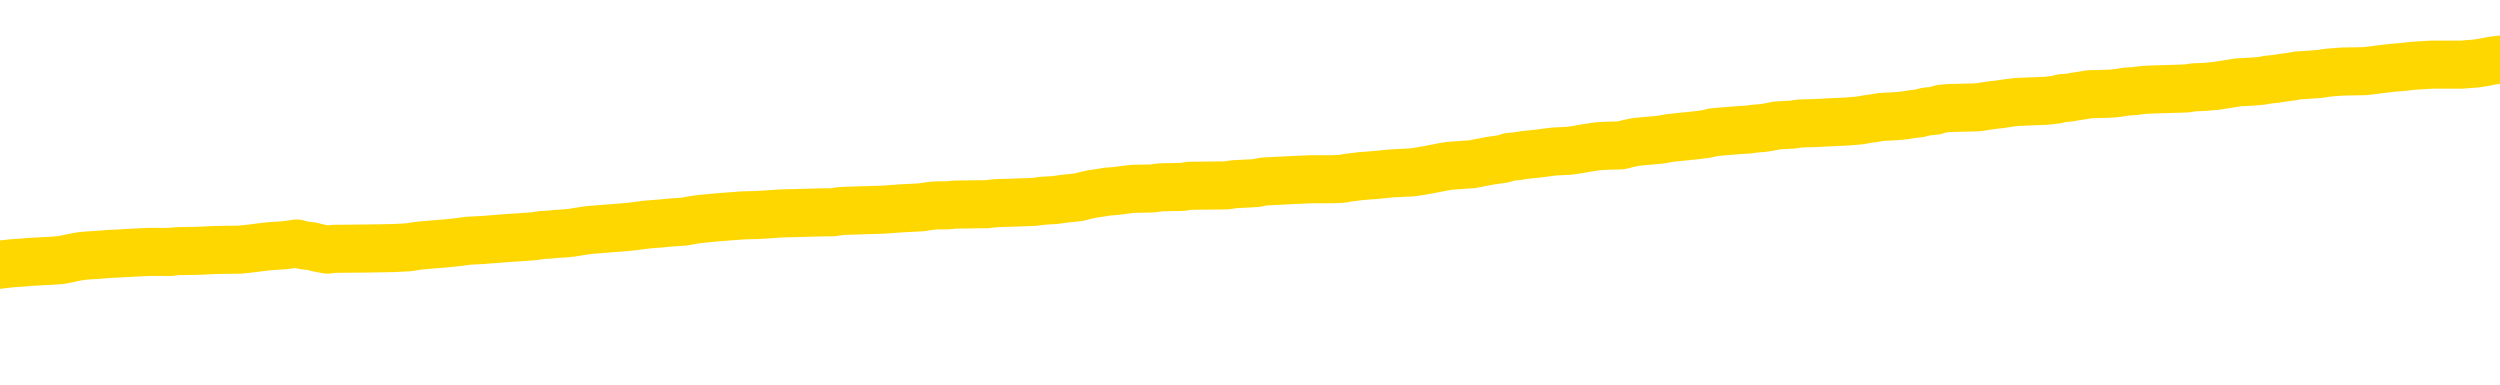 <svg xmlns="http://www.w3.org/2000/svg" version="1.1" viewBox="0 0 6500 1000">
	<path fill="none" stroke="gold" stroke-width="125" stroke-linecap="round" stroke-linejoin="round" d="M0 309190  L-1311586 309190 L-1311402 309189 L-1310912 309186 L-1310619 309184 L-1310307 309182 L-1310073 309180 L-1310019 309177 L-1309960 309175 L-1309807 309173 L-1309767 309170 L-1309634 309169 L-1309341 309168 L-1308801 309168 L-1308190 309166 L-1308142 309166 L-1307502 309165 L-1307469 309165 L-1306944 309165 L-1306811 309163 L-1306421 309161 L-1306093 309158 L-1305975 309155 L-1305764 309152 L-1305047 309152 L-1304477 309151 L-1304370 309151 L-1304195 309149 L-1303974 309146 L-1303573 309145 L-1303547 309142 L-1302619 309139 L-1302531 309137 L-1302449 309134 L-1302379 309131 L-1302082 309130 L-1301930 309127 L-1300040 309128 L-1299939 309128 L-1299677 309128 L-1299383 309130 L-1299241 309127 L-1298993 309127 L-1298957 309125 L-1298799 309124 L-1298335 309121 L-1298082 309120 L-1297870 309117 L-1297619 309116 L-1297270 309114 L-1296342 309111 L-1296249 309109 L-1295838 309107 L-1294667 309104 L-1293478 309103 L-1293386 309100 L-1293358 309097 L-1293092 309094 L-1292793 309092 L-1292665 309089 L-1292627 309086 L-1291813 309086 L-1291429 309087 L-1290368 309089 L-1290307 309089 L-1290042 309117 L-1289570 309144 L-1289378 309170 L-1289114 309197 L-1288778 309196 L-1288642 309194 L-1288186 309193 L-1287443 309191 L-1287426 309190 L-1287260 309187 L-1287192 309187 L-1286676 309186 L-1285648 309186 L-1285451 309184 L-1284963 309183 L-1284601 309182 L-1284192 309182 L-1283806 309183 L-1282103 309183 L-1282005 309183 L-1281933 309183 L-1281872 309183 L-1281687 309182 L-1281351 309182 L-1280710 309180 L-1280633 309179 L-1280572 309179 L-1280386 309177 L-1280306 309177 L-1280129 309176 L-1280110 309175 L-1279880 309175 L-1279492 309173 L-1278603 309173 L-1278564 309172 L-1278476 309170 L-1278448 309168 L-1277440 309166 L-1277290 309163 L-1277266 309162 L-1277133 309161 L-1277093 309159 L-1275835 309158 L-1275777 309158 L-1275238 309156 L-1275185 309156 L-1275138 309156 L-1274743 309155 L-1274604 309154 L-1274404 309152 L-1274257 309152 L-1274093 309152 L-1273816 309154 L-1273457 309154 L-1272905 309152 L-1272260 309151 L-1272001 309148 L-1271847 309146 L-1271446 309145 L-1271406 309144 L-1271286 309142 L-1271224 309144 L-1271210 309144 L-1271116 309144 L-1270823 309142 L-1270672 309137 L-1270341 309134 L-1270263 309131 L-1270187 309130 L-1269961 309125 L-1269894 309123 L-1269667 309120 L-1269614 309117 L-1269450 309116 L-1268444 309114 L-1268260 309113 L-1267709 309111 L-1267316 309109 L-1266919 309107 L-1266069 309104 L-1265990 309103 L-1265412 309101 L-1264970 309101 L-1264729 309100 L-1264572 309100 L-1264171 309097 L-1264151 309097 L-1263706 309096 L-1263300 309094 L-1263164 309092 L-1262989 309089 L-1262853 309086 L-1262603 309083 L-1261603 309082 L-1261521 309080 L-1261385 309079 L-1261347 309078 L-1260457 309076 L-1260241 309075 L-1259798 309073 L-1259680 309072 L-1259624 309071 L-1258947 309071 L-1258847 309069 L-1258818 309069 L-1257476 309068 L-1257070 309066 L-1257031 309065 L-1256103 309064 L-1256005 309062 L-1255872 309061 L-1255467 309059 L-1255441 309058 L-1255348 309056 L-1255132 309055 L-1254721 309052 L-1253567 309049 L-1253275 309047 L-1253247 309044 L-1252639 309042 L-1252389 309040 L-1252369 309038 L-1251440 309037 L-1251388 309034 L-1251266 309033 L-1251248 309030 L-1251092 309028 L-1250917 309026 L-1250781 309024 L-1250724 309023 L-1250616 309021 L-1250531 309020 L-1250298 309019 L-1250223 309017 L-1249914 309016 L-1249797 309014 L-1249627 309013 L-1249535 309012 L-1249433 309012 L-1249410 309010 L-1249333 309010 L-1249235 309007 L-1248868 309006 L-1248763 309004 L-1248260 309003 L-1247808 309002 L-1247770 309000 L-1247746 308999 L-1247705 308997 L-1247576 308996 L-1247475 308995 L-1247034 308993 L-1246752 308992 L-1246159 308990 L-1246029 308989 L-1245754 308986 L-1245602 308985 L-1245449 308983 L-1245363 308981 L-1245285 308979 L-1245100 308978 L-1245049 308978 L-1245021 308976 L-1244942 308975 L-1244919 308974 L-1244635 308971 L-1244032 308968 L-1243036 308967 L-1242738 308965 L-1242004 308964 L-1241760 308962 L-1241670 308961 L-1241093 308959 L-1240394 308958 L-1239642 308957 L-1239324 308955 L-1238941 308952 L-1238864 308951 L-1238229 308950 L-1238044 308948 L-1237956 308948 L-1237826 308948 L-1237514 308947 L-1237464 308945 L-1237322 308944 L-1237300 308943 L-1236333 308941 L-1235787 308940 L-1235309 308940 L-1235248 308940 L-1234924 308940 L-1234903 308938 L-1234840 308938 L-1234630 308937 L-1234554 308936 L-1234499 308934 L-1234476 308933 L-1234437 308931 L-1234421 308930 L-1233664 308929 L-1233648 308927 L-1232848 308926 L-1232696 308924 L-1231791 308923 L-1231284 308922 L-1231055 308919 L-1231014 308919 L-1230899 308917 L-1230722 308916 L-1229968 308917 L-1229833 308916 L-1229669 308914 L-1229351 308913 L-1229175 308910 L-1228153 308907 L-1228129 308905 L-1227878 308903 L-1227665 308900 L-1227031 308899 L-1226793 308896 L-1226761 308893 L-1226583 308891 L-1226502 308888 L-1226413 308886 L-1226348 308884 L-1225908 308881 L-1225884 308879 L-1225343 308878 L-1225088 308877 L-1224593 308875 L-1223716 308874 L-1223679 308872 L-1223626 308871 L-1223585 308870 L-1223468 308868 L-1223191 308867 L-1222984 308864 L-1222787 308861 L-1222764 308858 L-1222714 308855 L-1222674 308854 L-1222596 308853 L-1221999 308850 L-1221939 308848 L-1221835 308847 L-1221681 308846 L-1221049 308844 L-1220368 308843 L-1220066 308840 L-1219719 308839 L-1219521 308837 L-1219473 308834 L-1219153 308833 L-1218525 308832 L-1218378 308830 L-1218342 308829 L-1218284 308827 L-1218208 308825 L-1217966 308825 L-1217878 308823 L-1217784 308822 L-1217490 308820 L-1217356 308819 L-1217296 308817 L-1217259 308815 L-1216987 308815 L-1215981 308813 L-1215805 308812 L-1215754 308812 L-1215462 308810 L-1215269 308808 L-1214936 308806 L-1214430 308805 L-1213867 308802 L-1213853 308799 L-1213836 308798 L-1213736 308795 L-1213621 308792 L-1213582 308789 L-1213544 308788 L-1213479 308788 L-1213451 308787 L-1213312 308788 L-1213019 308788 L-1212969 308788 L-1212864 308788 L-1212599 308787 L-1212134 308785 L-1211990 308785 L-1211935 308782 L-1211878 308781 L-1211687 308780 L-1211322 308778 L-1211107 308778 L-1210913 308778 L-1210855 308778 L-1210796 308775 L-1210642 308774 L-1210372 308772 L-1209942 308780 L-1209927 308780 L-1209850 308778 L-1209785 308777 L-1209656 308767 L-1209633 308765 L-1209349 308764 L-1209301 308763 L-1209246 308761 L-1208784 308760 L-1208745 308760 L-1208704 308758 L-1208514 308757 L-1208034 308756 L-1207547 308754 L-1207530 308753 L-1207492 308751 L-1207236 308750 L-1207158 308747 L-1206928 308746 L-1206912 308743 L-1206618 308740 L-1206176 308739 L-1205729 308737 L-1205224 308736 L-1205070 308735 L-1204784 308733 L-1204744 308730 L-1204413 308729 L-1204191 308728 L-1203674 308725 L-1203598 308723 L-1203350 308720 L-1203156 308718 L-1203096 308716 L-1202319 308715 L-1202245 308715 L-1202015 308713 L-1201998 308713 L-1201936 308712 L-1201741 308711 L-1201276 308711 L-1201253 308709 L-1201123 308709 L-1199823 308709 L-1199806 308709 L-1199729 308708 L-1199635 308708 L-1199418 308708 L-1199266 308706 L-1199088 308708 L-1199033 308709 L-1198747 308711 L-1198707 308711 L-1198337 308711 L-1197897 308711 L-1197714 308711 L-1197393 308709 L-1197098 308709 L-1196652 308706 L-1196580 308705 L-1196118 308702 L-1195680 308701 L-1195498 308699 L-1194044 308697 L-1193912 308695 L-1193455 308692 L-1193229 308691 L-1192842 308688 L-1192326 308685 L-1191372 308683 L-1190577 308680 L-1189903 308678 L-1189477 308675 L-1189166 308674 L-1188936 308670 L-1188253 308666 L-1188240 308661 L-1188030 308656 L-1188008 308654 L-1187834 308652 L-1186884 308650 L-1186615 308647 L-1185800 308646 L-1185490 308643 L-1185452 308642 L-1185395 308639 L-1184778 308638 L-1184140 308635 L-1182514 308633 L-1181840 308632 L-1181198 308632 L-1181121 308632 L-1181064 308632 L-1181028 308632 L-1181000 308630 L-1180888 308628 L-1180870 308626 L-1180848 308625 L-1180694 308623 L-1180641 308621 L-1180563 308619 L-1180443 308618 L-1180346 308616 L-1180228 308615 L-1179959 308612 L-1179689 308611 L-1179672 308608 L-1179472 308607 L-1179325 308604 L-1179098 308602 L-1178964 308601 L-1178655 308600 L-1178595 308598 L-1178242 308595 L-1177894 308594 L-1177793 308593 L-1177728 308590 L-1177669 308588 L-1177284 308586 L-1176903 308584 L-1176799 308583 L-1176539 308581 L-1176268 308578 L-1176108 308577 L-1176076 308576 L-1176014 308574 L-1175873 308573 L-1175689 308571 L-1175644 308570 L-1175356 308570 L-1175340 308569 L-1175107 308569 L-1175046 308567 L-1175008 308567 L-1174428 308566 L-1174294 308564 L-1174271 308559 L-1174252 308549 L-1174235 308538 L-1174219 308526 L-1174195 308515 L-1174178 308507 L-1174157 308497 L-1174141 308487 L-1174117 308481 L-1174101 308476 L-1174079 308472 L-1174062 308469 L-1174013 308465 L-1173941 308460 L-1173906 308453 L-1173883 308448 L-1173847 308442 L-1173806 308436 L-1173769 308434 L-1173753 308428 L-1173729 308424 L-1173691 308421 L-1173675 308417 L-1173651 308414 L-1173634 308411 L-1173615 308408 L-1173599 308406 L-1173570 308401 L-1173544 308397 L-1173499 308396 L-1173482 308393 L-1173440 308391 L-1173392 308389 L-1173322 308386 L-1173306 308383 L-1173290 308380 L-1173228 308379 L-1173189 308377 L-1173150 308376 L-1172983 308375 L-1172919 308373 L-1172902 308372 L-1172858 308369 L-1172800 308368 L-1172587 308366 L-1172554 308365 L-1172511 308363 L-1172433 308362 L-1171896 308361 L-1171818 308359 L-1171713 308356 L-1171625 308355 L-1171449 308354 L-1171098 308352 L-1170942 308351 L-1170504 308349 L-1170348 308348 L-1170218 308346 L-1169514 308344 L-1169313 308342 L-1168352 308339 L-1167870 308338 L-1167771 308338 L-1167678 308337 L-1167433 308335 L-1167360 308334 L-1166917 308331 L-1166821 308330 L-1166806 308328 L-1166790 308327 L-1166765 308325 L-1166300 308324 L-1166083 308323 L-1165943 308321 L-1165649 308320 L-1165561 308318 L-1165519 308317 L-1165489 308316 L-1165317 308314 L-1165258 308313 L-1165182 308311 L-1165101 308310 L-1165031 308310 L-1164722 308309 L-1164637 308307 L-1164423 308306 L-1164388 308304 L-1163705 308303 L-1163606 308301 L-1163401 308300 L-1163354 308299 L-1163076 308297 L-1163014 308296 L-1162997 308293 L-1162919 308292 L-1162611 308289 L-1162586 308287 L-1162532 308285 L-1162510 308283 L-1162387 308282 L-1162251 308279 L-1162007 308278 L-1161881 308278 L-1161235 308276 L-1161219 308276 L-1161194 308276 L-1161014 308273 L-1160938 308272 L-1160846 308271 L-1160418 308269 L-1160002 308268 L-1159609 308265 L-1159530 308264 L-1159512 308262 L-1159148 308261 L-1158912 308259 L-1158684 308258 L-1158370 308257 L-1158293 308255 L-1158212 308252 L-1158034 308249 L-1158018 308248 L-1157753 308245 L-1157673 308244 L-1157443 308242 L-1157216 308241 L-1156901 308241 L-1156726 308240 L-1156364 308240 L-1155973 308238 L-1155903 308235 L-1155840 308234 L-1155699 308231 L-1155647 308230 L-1155546 308227 L-1155044 308226 L-1154847 308224 L-1154600 308223 L-1154415 308221 L-1154115 308220 L-1154039 308219 L-1153873 308216 L-1152988 308214 L-1152960 308212 L-1152837 308209 L-1152258 308207 L-1152180 308206 L-1151467 308206 L-1151155 308206 L-1150942 308206 L-1150925 308206 L-1150539 308206 L-1150014 308203 L-1149567 308202 L-1149238 308200 L-1149085 308199 L-1148759 308199 L-1148581 308197 L-1148499 308197 L-1148293 308195 L-1148118 308193 L-1147189 308192 L-1146299 308190 L-1146260 308189 L-1146032 308189 L-1145653 308188 L-1144865 308186 L-1144631 308185 L-1144555 308183 L-1144198 308182 L-1143626 308179 L-1143359 308178 L-1142972 308176 L-1142869 308176 L-1142699 308176 L-1142080 308176 L-1141869 308176 L-1141561 308176 L-1141508 308175 L-1141381 308174 L-1141328 308172 L-1141208 308171 L-1140872 308168 L-1139913 308167 L-1139782 308164 L-1139580 308162 L-1138949 308161 L-1138637 308159 L-1138223 308158 L-1138196 308157 L-1138051 308155 L-1137630 308154 L-1136298 308154 L-1136251 308152 L-1136122 308150 L-1136106 308148 L-1135528 308145 L-1135322 308144 L-1135292 308143 L-1135251 308141 L-1135194 308140 L-1135156 308138 L-1135078 308137 L-1134935 308136 L-1134481 308134 L-1134363 308133 L-1134077 308131 L-1133705 308130 L-1133609 308129 L-1133282 308127 L-1132927 308126 L-1132757 308124 L-1132710 308123 L-1132601 308122 L-1132512 308120 L-1132484 308119 L-1132408 308116 L-1132104 308115 L-1132071 308112 L-1131999 308110 L-1131631 308109 L-1131295 308107 L-1131215 308107 L-1130995 308106 L-1130823 308105 L-1130796 308103 L-1130299 308102 L-1129750 308099 L-1128869 308098 L-1128771 308095 L-1128694 308093 L-1128419 308092 L-1128172 308089 L-1128098 308088 L-1128036 308085 L-1127917 308084 L-1127875 308082 L-1127765 308081 L-1127688 308078 L-1126987 308077 L-1126742 308075 L-1126702 308074 L-1126546 308072 L-1125947 308072 L-1125720 308072 L-1125628 308072 L-1125153 308072 L-1124555 308070 L-1124035 308068 L-1124014 308067 L-1123869 308065 L-1123549 308065 L-1123007 308065 L-1122775 308065 L-1122605 308065 L-1122118 308064 L-1121891 308062 L-1121806 308061 L-1121460 308060 L-1121134 308060 L-1120611 308058 L-1120283 308057 L-1119683 308055 L-1119485 308053 L-1119433 308051 L-1119393 308050 L-1119111 308048 L-1118427 308046 L-1118117 308044 L-1118092 308041 L-1117901 308040 L-1117678 308039 L-1117592 308037 L-1116928 308034 L-1116904 308033 L-1116682 308030 L-1116352 308029 L-1116000 308026 L-1115795 308025 L-1115563 308022 L-1115305 308020 L-1115115 308017 L-1115068 308016 L-1114841 308015 L-1114806 308013 L-1114650 308012 L-1114435 308010 L-1114262 308009 L-1114171 308008 L-1113894 308006 L-1113650 308005 L-1113335 308003 L-1112909 308003 L-1112871 308003 L-1112388 308003 L-1112155 308003 L-1111943 308002 L-1111717 308001 L-1111167 308001 L-1110920 307999 L-1110086 307999 L-1110030 307998 L-1110008 307996 L-1109850 307995 L-1109389 307994 L-1109348 307992 L-1109008 307989 L-1108875 307988 L-1108652 307987 L-1108080 307985 L-1107608 307984 L-1107413 307982 L-1107221 307981 L-1107031 307980 L-1106929 307978 L-1106561 307977 L-1106515 307975 L-1106433 307974 L-1105140 307973 L-1105091 307971 L-1104823 307971 L-1104678 307971 L-1104127 307971 L-1104010 307970 L-1103929 307968 L-1103569 307967 L-1103346 307965 L-1103064 307964 L-1102735 307961 L-1102227 307960 L-1102115 307958 L-1102036 307957 L-1101871 307956 L-1101577 307956 L-1101108 307956 L-1100912 307957 L-1100861 307957 L-1100212 307956 L-1100090 307954 L-1099636 307954 L-1099600 307953 L-1099131 307951 L-1099021 307950 L-1099005 307949 L-1098788 307949 L-1098608 307947 L-1098076 307947 L-1097046 307947 L-1096847 307946 L-1096389 307944 L-1095440 307942 L-1095341 307940 L-1094988 307937 L-1094927 307936 L-1094913 307935 L-1094877 307933 L-1094508 307932 L-1094388 307930 L-1094146 307929 L-1093982 307928 L-1093795 307926 L-1093674 307925 L-1092603 307922 L-1091745 307920 L-1091533 307918 L-1091436 307916 L-1091261 307913 L-1090928 307912 L-1090856 307911 L-1090799 307909 L-1090623 307909 L-1090234 307908 L-1089999 307906 L-1089888 307905 L-1089771 307904 L-1088790 307902 L-1088764 307901 L-1088170 307898 L-1088138 307898 L-1087989 307897 L-1087705 307895 L-1086793 307895 L-1085847 307895 L-1085694 307894 L-1085591 307894 L-1085460 307892 L-1085317 307891 L-1085290 307890 L-1085176 307888 L-1084958 307887 L-1084276 307885 L-1084147 307884 L-1083844 307883 L-1083604 307880 L-1083271 307878 L-1082632 307877 L-1082290 307874 L-1082228 307873 L-1082072 307873 L-1081151 307873 L-1080680 307873 L-1080637 307873 L-1080624 307871 L-1080583 307870 L-1080561 307868 L-1080534 307867 L-1080390 307866 L-1079967 307864 L-1079632 307864 L-1079441 307863 L-1079012 307863 L-1078825 307861 L-1078436 307859 L-1077901 307857 L-1077529 307856 L-1077507 307856 L-1077257 307854 L-1077139 307853 L-1077063 307852 L-1076927 307850 L-1076888 307849 L-1076808 307847 L-1076414 307846 L-1075918 307845 L-1075806 307842 L-1075633 307840 L-1075325 307839 L-1074877 307838 L-1074554 307836 L-1074412 307833 L-1073985 307831 L-1073831 307828 L-1073776 307825 L-1072962 307823 L-1072943 307822 L-1072571 307821 L-1072514 307821 L-1071385 307819 L-1071317 307819 L-1070759 307818 L-1070564 307816 L-1070427 307815 L-1070194 307814 L-1069847 307812 L-1069812 307809 L-1069777 307808 L-1069709 307805 L-1069360 307804 L-1069188 307802 L-1068703 307801 L-1068687 307800 L-1068362 307798 L-1068204 307797 L-1067063 307794 L-1067039 307793 L-1066847 307790 L-1066653 307788 L-1066403 307787 L-1066386 307786 L-1065366 307784 L-1065068 307783 L-1064993 307781 L-1064856 307778 L-1064681 307777 L-1064104 307774 L-1063888 307773 L-1063825 307771 L-1063694 307770 L-1063657 307767 L-1063134 307766 L-1062996 308320 L-1062981 308320 L-1062959 308320 L-1062938 308320 L-1062711 307764 L-1061935 307764 L-1061894 307764 L-1061526 307764 L-1061448 307763 L-1061396 307762 L-1060722 307760 L-1059980 307759 L-1059555 307759 L-1059108 307757 L-1058046 307756 L-1057734 307753 L-1057324 307753 L-1057252 307752 L-1056728 307752 L-1056633 307752 L-1056615 307752 L-1056171 307750 L-1055985 307748 L-1055205 307745 L-1054532 307743 L-1054120 307739 L-1053888 307736 L-1053748 307735 L-1053666 307732 L-1053646 307731 L-1053570 307731 L-1053442 307729 L-1053125 307731 L-1052901 307731 L-1052576 307729 L-1052514 307729 L-1052143 307729 L-1052110 307729 L-1051902 307729 L-1051234 307729 L-1051157 307729 L-1050999 307726 L-1050888 307726 L-1050562 307725 L-1050407 307724 L-1050066 307724 L-1050009 307721 L-1049671 307718 L-1049467 307717 L-1049414 307714 L-1048038 307712 L-1047908 307711 L-1047475 307710 L-1047154 307708 L-1046327 307705 L-1046203 307704 L-1045472 307701 L-1045316 307698 L-1045276 307697 L-1045222 307696 L-1045199 307694 L-1045085 307693 L-1044788 307691 L-1044499 307690 L-1044444 307689 L-1044324 307687 L-1044293 307686 L-1044194 307684 L-1043750 307684 L-1043598 307683 L-1042763 307683 L-1042221 307681 L-1041886 307681 L-1041870 307680 L-1041795 307679 L-1041679 307677 L-1041484 307676 L-1041220 307674 L-1040385 307673 L-1040289 307672 L-1039767 307670 L-1039726 307669 L-1039626 307667 L-1038798 307667 L-1038663 307666 L-1038324 307666 L-1037770 307665 L-1037391 307663 L-1037228 307662 L-1036918 307660 L-1036105 307659 L-1035799 307658 L-1035531 307658 L-1035209 307658 L-1034888 307659 L-1034613 307659 L-1033784 307656 L-1033689 307655 L-1033596 307651 L-1033492 307646 L-1033105 307642 L-1032625 307639 L-1032609 307638 L-1032490 307636 L-1032122 307634 L-1032027 307632 L-1031193 307629 L-1031116 307628 L-1030817 307627 L-1030726 307625 L-1030319 307622 L-1030209 307620 L-1029509 307618 L-1029036 307617 L-1028976 307615 L-1028757 307613 L-1028483 307611 L-1028370 307610 L-1027343 307608 L-1026957 307607 L-1026937 307606 L-1026604 307604 L-1026359 307603 L-1025926 307601 L-1025816 307600 L-1025698 307599 L-1025246 307596 L-1024656 307594 L-1024319 307593 L-1022427 307591 L-1022313 307589 L-1022101 307587 L-1020783 307586 L-1020676 307270 L-1020610 306957 L-1020574 306669 L-1020512 306669 L-1020013 306983 L-1019338 307292 L-1019316 307577 L-1019045 307575 L-1018077 307575 L-1017388 307573 L-1017226 307572 L-1016685 307570 L-1016595 307569 L-1015576 307568 L-1014628 307565 L-1014263 307566 L-1014160 307568 L-1013572 307568 L-1013512 307568 L-1013412 307566 L-1012972 307563 L-1012864 307562 L-1012423 307561 L-1011423 307556 L-1011166 307552 L-1011063 307548 L-1010933 307545 L-1010567 307542 L-1009986 307539 L-1009955 307538 L-1009639 307537 L-1007656 307535 L-1007541 307534 L-1007473 307534 L-1007114 307532 L-1005496 307531 L-1005318 307531 L-1005174 307531 L-1004351 307532 L-1004298 307534 L-1004244 307534 L-1003810 307534 L-1002829 307535 L-1002756 307535 L-1001671 307534 L-1001458 307534 L-1000742 307531 L-1000353 307530 L-1000135 307527 L-999815 307524 L-999321 307521 L-999193 307520 L-998965 307517 L-998732 307514 L-998673 307513 L-998384 307511 L-998111 307509 L-997082 307507 L-995417 307506 L-994997 307504 L-994860 307503 L-994704 307503 L-994399 307502 L-994171 307499 L-994012 307497 L-993853 307494 L-993684 307492 L-993636 307490 L-993583 307489 L-993561 307489 L-993175 307487 L-992925 307487 L-992655 307487 L-992494 307487 L-992404 307487 L-990746 307487 L-990581 307489 L-990201 307487 L-989741 307487 L-989131 307485 L-988038 307483 L-987607 307482 L-987575 307480 L-987513 307479 L-987496 307478 L-985792 307476 L-985750 307475 L-985284 307473 L-985097 307472 L-985064 307469 L-984469 307468 L-984419 307466 L-984097 307465 L-984046 307464 L-983836 307462 L-983818 307461 L-983551 307458 L-983498 307457 L-983029 307455 L-982519 307452 L-982441 307452 L-982146 307451 L-982130 307449 L-982091 307448 L-982020 307447 L-981863 307445 L-980917 307445 L-980860 307445 L-980340 307445 L-980147 307444 L-980046 307444 L-979820 307442 L-979310 307442 L-978922 307480 L-978853 307480 L-978505 307479 L-978148 307478 L-977019 307437 L-976967 307434 L-976741 307433 L-976707 307431 L-976582 307428 L-976484 307428 L-976219 307428 L-975479 307430 L-974900 307430 L-974607 307430 L-973901 307430 L-973722 307428 L-973699 307428 L-973063 307427 L-972752 307426 L-972355 307426 L-972326 307424 L-972305 307423 L-972151 307421 L-971466 307421 L-971449 307421 L-971109 307421 L-970837 307420 L-970799 307419 L-970743 307416 L-970721 307414 L-970649 307413 L-970317 307412 L-970211 307410 L-970183 307407 L-969985 307406 L-969832 307404 L-968964 307403 L-968401 307400 L-968385 307400 L-968284 307399 L-968182 307400 L-968035 307400 L-967957 307400 L-967919 307399 L-967864 307397 L-967790 307396 L-967645 307395 L-967164 307395 L-966759 307393 L-965893 307395 L-965873 307395 L-965615 307395 L-965539 307395 L-965509 307393 L-965499 307390 L-965482 307389 L-965189 307388 L-965149 307386 L-965077 307385 L-965004 307383 L-964799 307382 L-964639 307378 L-964338 307374 L-964260 307368 L-964243 307364 L-964027 307361 L-963796 307361 L-963686 307362 L-963316 307364 L-963158 307364 L-962926 307364 L-962758 307364 L-962613 307362 L-962481 307361 L-961205 307358 L-960801 307355 L-960741 307354 L-960624 307351 L-960199 307350 L-960183 307347 L-960121 307345 L-959848 307343 L-959735 307341 L-959453 307338 L-959176 307337 L-958751 307334 L-958728 307333 L-958650 307331 L-958525 307330 L-957938 307329 L-957547 307327 L-957211 307326 L-956622 307324 L-956520 307324 L-956350 307323 L-956213 307323 L-955386 307322 L-954200 307320 L-954164 307319 L-954109 307319 L-953888 307317 L-953683 307317 L-953529 307317 L-953272 307316 L-953195 307315 L-952653 307313 L-952616 307312 L-952367 307310 L-951980 307309 L-951154 307307 L-950796 307306 L-950486 307306 L-950228 307305 L-950004 307303 L-949598 307302 L-949481 307300 L-949298 307299 L-949245 307299 L-949056 307298 L-948885 307296 L-948857 307295 L-948576 307293 L-948266 307292 L-948128 307291 L-947818 307289 L-947624 307289 L-947609 307288 L-946889 307288 L-946756 307285 L-946458 307284 L-946368 307282 L-945767 307282 L-945729 307281 L-945650 307279 L-945030 307278 L-944878 307275 L-944838 307274 L-944527 307272 L-944335 307271 L-944142 307268 L-944087 307265 L-943778 307264 L-943726 307262 L-943671 307264 L-943646 307264 L-943521 307264 L-942710 307262 L-942634 307261 L-942093 307260 L-941824 307258 L-941165 307257 L-940257 307255 L-940016 307254 L-939484 307253 L-939266 307251 L-938159 307253 L-938109 307253 L-937333 307253 L-936785 307251 L-936674 307250 L-936521 307247 L-936466 307246 L-936301 307244 L-935923 307243 L-935476 307241 L-935421 307240 L-935267 307239 L-934587 307237 L-934367 307236 L-933849 307234 L-933000 307232 L-932984 307230 L-931193 307229 L-930639 307227 L-930521 307226 L-929516 307225 L-929479 307223 L-929246 307223 L-929154 307223 L-929114 307223 L-928782 307222 L-928430 307220 L-928165 307218 L-927878 307216 L-927567 307213 L-927313 307210 L-927219 307209 L-926729 307208 L-926522 307206 L-925956 307205 L-925842 307206 L-925491 307205 L-925439 307205 L-925399 307205 L-924796 307202 L-924062 307199 L-923481 307196 L-923245 307194 L-922705 307189 L-922552 307187 L-922051 307185 L-921841 307182 L-921818 307182 L-921759 307181 L-920796 307181 L-920619 307180 L-920177 307178 L-920153 307175 L-919998 307174 L-919916 307174 L-919766 307175 L-919119 307175 L-919069 307174 L-917949 307173 L-916965 307171 L-916904 307170 L-916183 307168 L-915318 307167 L-914939 307165 L-914720 307165 L-913961 307164 L-913909 307163 L-913600 307160 L-912748 307160 L-912555 307158 L-912379 307157 L-912154 307157 L-912027 307156 L-911835 307156 L-911603 307154 L-911433 307156 L-911147 307154 L-910867 307154 L-910784 307153 L-910614 307151 L-910597 307149 L-910443 307147 L-910404 307146 L-909629 307144 L-909552 307144 L-909320 307142 L-908893 307140 L-908548 307139 L-907964 307137 L-907696 307137 L-907437 307137 L-907307 307135 L-907291 307133 L-907177 307132 L-907153 307130 L-906919 307129 L-906883 307128 L-905567 307128 L-905512 307126 L-904833 307123 L-904260 307123 L-904135 307123 L-903982 307123 L-903904 307123 L-903593 307120 L-903320 307119 L-903230 307116 L-903129 307116 L-902201 307115 L-902125 307115 L-901761 307115 L-901736 307113 L-901700 307112 L-900924 307109 L-900832 307108 L-900692 307106 L-900291 307105 L-900029 307105 L-899785 307106 L-899571 307105 L-899491 307105 L-899414 307105 L-899338 307105 L-899151 307106 L-899085 307106 L-898835 307106 L-898780 307105 L-898643 307104 L-898563 307101 L-898450 307099 L-898226 307098 L-898062 307097 L-898021 307095 L-897852 307094 L-897481 307092 L-897466 307091 L-897350 307090 L-896629 307088 L-896593 307087 L-896460 307087 L-896112 307085 L-895701 307085 L-895665 307085 L-895586 307084 L-895548 307083 L-895183 307081 L-894979 307080 L-894964 307078 L-894619 307077 L-894270 307077 L-893944 307077 L-893843 307076 L-893690 307076 L-893496 307074 L-893264 307074 L-893171 307074 L-893016 307074 L-892939 307074 L-892898 307073 L-892784 307071 L-892761 307070 L-892510 307070 L-892372 307067 L-891794 307063 L-890966 307060 L-890478 307057 L-890356 307056 L-890318 307054 L-890305 307053 L-890153 307050 L-890052 307047 L-889819 307046 L-889429 307043 L-889124 307042 L-889109 307040 L-888938 307039 L-888699 307036 L-888103 307036 L-887499 307035 L-887460 307035 L-887419 307035 L-887266 307033 L-887213 307032 L-887150 307031 L-887082 307029 L-887028 307026 L-887002 307025 L-886956 307023 L-886861 307021 L-886724 307019 L-886571 307018 L-886439 307016 L-886398 307016 L-886362 307015 L-886300 307014 L-886027 307011 L-885712 307009 L-885672 307007 L-885586 307005 L-885409 307004 L-885172 307002 L-884814 307001 L-884784 307000 L-884215 306998 L-884092 306997 L-883856 306995 L-883833 306995 L-883552 306994 L-883267 306994 L-883011 306994 L-882439 306993 L-882143 306991 L-882066 306990 L-881367 306988 L-881290 306987 L-881255 306986 L-881228 306984 L-881177 306981 L-880983 306980 L-880843 306977 L-880807 306976 L-880767 306974 L-880171 306973 L-879939 306971 L-879655 306981 L-879601 306990 L-879527 307000 L-879449 307008 L-879213 307005 L-878969 307004 L-878833 307002 L-878727 307001 L-878647 307000 L-878260 306997 L-878133 306995 L-877980 306994 L-877943 306993 L-877797 306991 L-877575 306990 L-877402 306988 L-877333 306987 L-876511 306984 L-876495 306984 L-876200 306983 L-875413 306981 L-875103 306981 L-874956 306980 L-874728 306978 L-874527 306976 L-873591 306974 L-873554 306973 L-873531 306971 L-873490 306969 L-873222 306967 L-872625 306966 L-872562 306964 L-872526 306963 L-872509 306962 L-871814 306962 L-871613 306962 L-871581 306962 L-871247 306962 L-871140 306960 L-870515 306957 L-870011 306956 L-869974 306953 L-869531 306953 L-869435 306952 L-869276 306952 L-868963 306952 L-868951 306952 L-868511 306953 L-868029 306955 L-867900 306955 L-867580 306955 L-867511 306953 L-867207 306953 L-867031 306952 L-866838 306950 L-866595 306948 L-866397 306945 L-866372 306942 L-865793 306941 L-865724 306939 L-865314 306938 L-865260 306936 L-865213 306935 L-864849 306934 L-864703 306932 L-864498 306931 L-864401 306931 L-864246 306929 L-864185 306928 L-864037 306925 L-863937 306924 L-863380 306924 L-863357 306926 L-863185 306928 L-862644 306929 L-862583 306929 L-862529 306926 L-862500 306924 L-862429 306922 L-862413 306919 L-862349 306918 L-862313 306915 L-862158 306914 L-861832 306912 L-861266 306911 L-861252 306910 L-861190 306907 L-861088 306904 L-861042 306904 L-860799 306903 L-860377 306903 L-860222 306903 L-858481 306900 L-857939 306898 L-856996 306897 L-856586 306896 L-856045 306893 L-855849 306891 L-855680 306890 L-855384 306889 L-855270 306887 L-855255 306887 L-855100 306886 L-854960 306884 L-854883 306881 L-854752 306881 L-854404 306881 L-854033 306883 L-853435 306883 L-853259 306883 L-853103 306881 L-852834 306880 L-852683 306880 L-852391 306884 L-852368 306887 L-852285 306890 L-852057 306893 L-851358 306891 L-851231 306890 L-850800 306889 L-850706 306887 L-849501 306887 L-849452 306886 L-849158 306886 L-848755 306884 L-848479 306881 L-848460 306880 L-848342 306879 L-848266 306877 L-848084 306876 L-847604 306874 L-847153 306872 L-846743 306870 L-846712 306869 L-846294 306867 L-846180 306867 L-846062 306867 L-846047 306867 L-845852 306866 L-845831 306863 L-845598 306862 L-845155 306860 L-844836 306858 L-844371 306858 L-844206 306856 L-844051 306855 L-843895 306855 L-843441 306855 L-843122 306855 L-843067 306856 L-842696 306856 L-842659 306858 L-842332 306858 L-842215 306856 L-842117 306855 L-841791 306852 L-841404 306851 L-841143 306849 L-840785 306846 L-840528 306845 L-838358 306844 L-838308 306842 L-838286 306841 L-837874 306841 L-837813 306841 L-837743 306842 L-837512 306842 L-837201 306841 L-836898 306838 L-836854 306836 L-836546 306835 L-836413 306834 L-836196 306832 L-835484 306831 L-835329 306831 L-835190 306829 L-835042 306829 L-835021 306829 L-834826 306828 L-834801 306827 L-834710 306825 L-834688 306824 L-834672 306822 L-834571 306821 L-833643 306820 L-833185 306820 L-832093 306817 L-831670 306817 L-831267 306815 L-831228 306814 L-830974 306813 L-830200 306810 L-830184 306808 L-830159 306807 L-829966 306806 L-829230 306804 L-828960 306803 L-828920 306801 L-828521 306799 L-828496 306797 L-827707 306796 L-827027 306794 L-825656 306793 L-825386 306792 L-825337 306790 L-824800 306787 L-824767 306786 L-824665 306783 L-824341 306782 L-824262 306780 L-823993 306780 L-823080 306779 L-822942 306779 L-822693 306776 L-822147 306776 L-821725 306775 L-821532 306773 L-821517 306773 L-821379 306770 L-821285 306769 L-821158 306768 L-820898 306766 L-820873 306763 L-820782 306762 L-820471 306761 L-820411 306759 L-820294 306759 L-819944 306759 L-819134 306759 L-818902 306756 L-818073 306756 L-817841 306754 L-817625 306752 L-817106 306752 L-816468 306751 L-816052 306749 L-815730 306748 L-815249 306747 L-814823 306747 L-814762 306745 L-814413 306745 L-814373 306744 L-814359 306742 L-814260 306739 L-814214 306739 L-813729 306738 L-812927 306738 L-812593 306738 L-811512 306737 L-811032 306735 L-811009 306734 L-810869 306732 L-810313 306731 L-809616 306730 L-809307 306728 L-809086 306727 L-808981 306725 L-808878 306723 L-808207 306721 L-808113 306720 L-808091 306720 L-808014 306718 L-807836 306718 L-807664 306718 L-807483 306717 L-807470 306716 L-807394 306714 L-807229 306713 L-806714 306711 L-806698 306710 L-806558 306710 L-806195 306709 L-806171 306709 L-806041 306707 L-806016 306706 L-805654 306704 L-805128 306702 L-805035 306700 L-804819 306697 L-804725 306696 L-804701 306694 L-804237 306693 L-804159 306693 L-803758 306692 L-803307 306692 L-802055 306690 L-802017 306689 L-801585 306687 L-801552 306686 L-800833 306685 L-800657 306683 L-800521 306682 L-800215 306680 L-800160 306679 L-800135 306676 L-800119 306673 L-799944 306672 L-799754 306671 L-799247 306671 L-798873 306659 L-798535 306647 L-798496 306635 L-797777 306626 L-797683 306624 L-797645 306623 L-797103 306623 L-797080 306621 L-796678 306620 L-796252 306619 L-795981 306619 L-795801 306617 L-795555 306614 L-795532 306613 L-795476 306610 L-794859 306609 L-794356 306607 L-793969 306607 L-793350 306609 L-793134 306609 L-792979 306610 L-791686 306607 L-791587 306606 L-791145 306603 L-790814 306602 L-790513 306599 L-790271 306597 L-789536 306595 L-788957 306593 L-788127 306592 L-788027 306590 L-787469 306589 L-787331 306588 L-785689 306586 L-785628 306586 L-785535 306586 L-784568 306586 L-784390 306585 L-784103 306585 L-783885 306585 L-783807 306583 L-783536 306583 L-783420 306582 L-783267 306581 L-782957 306579 L-782879 306578 L-782788 306578 L-782710 306576 L-782594 306576 L-782415 306575 L-782323 306574 L-782285 306572 L-781782 306572 L-781563 306571 L-781434 306571 L-781279 306569 L-781224 306568 L-781099 306568 L-780715 306567 L-780206 306565 L-780134 306564 L-779654 306562 L-779577 306561 L-779476 306561 L-779243 306560 L-778778 306560 L-778548 306560 L-778532 306560 L-778300 306560 L-778145 306560 L-778083 306560 L-777890 306558 L-777619 306555 L-776868 306554 L-775915 306554 L-775879 306552 L-775654 306552 L-775214 306552 L-774933 306550 L-774585 306548 L-773516 306547 L-772588 306547 L-772457 306547 L-772411 306547 L-772341 306545 L-772187 306545 L-772109 306543 L-771936 306540 L-771501 306537 L-771297 306536 L-771236 306533 L-770654 306531 L-770500 306529 L-770384 306527 L-770343 306526 L-770174 306524 L-770037 306523 L-769826 306520 L-769749 306519 L-769726 306517 L-769517 306515 L-769107 306513 L-769082 306512 L-768859 306510 L-768714 306509 L-768679 306507 L-768666 306506 L-768643 306505 L-768410 306503 L-768224 306502 L-768007 306500 L-767982 306499 L-767293 306498 L-767189 306496 L-767153 306495 L-767133 306493 L-766939 306492 L-766886 306491 L-766769 306488 L-766687 306488 L-766576 306486 L-766262 306485 L-765802 306484 L-765547 306482 L-765313 306479 L-765183 306478 L-764831 306477 L-764771 306475 L-764619 306474 L-764047 306471 L-763960 306470 L-763807 306467 L-763511 306464 L-763141 306461 L-762838 306458 L-762761 306457 L-762356 306455 L-762188 306455 L-762044 306455 L-761504 306455 L-761443 306455 L-761428 306453 L-761262 306451 L-761056 306450 L-760981 306450 L-760888 306448 L-760478 306447 L-760463 306446 L-760439 306446 L-760246 306444 L-760169 306457 L-759999 306470 L-759937 306481 L-759921 306493 L-759407 306492 L-759185 306491 L-758566 306488 L-758313 306486 L-758119 306485 L-758080 306484 L-758006 306484 L-757941 306484 L-757290 306484 L-757252 306485 L-757077 306485 L-757012 306485 L-756338 306485 L-755949 306482 L-755687 306481 L-755449 306479 L-755371 306477 L-755356 306474 L-755153 306472 L-754783 306470 L-754557 306468 L-753922 306467 L-753902 306467 L-753515 306465 L-753421 306465 L-753363 306464 L-753087 306463 L-752777 306463 L-752700 306461 L-751849 306463 L-751506 306470 L-751069 306478 L-750636 306485 L-750141 306492 L-749991 306491 L-749723 306492 L-748485 306493 L-748428 306496 L-746664 306498 L-746474 306496 L-745464 306495 L-745313 306493 L-744937 306496 L-744616 306499 L-744011 306502 L-743941 306505 L-743764 306503 L-742935 306502 L-742797 306500 L-742410 306499 L-742226 306498 L-742182 306496 L-742062 306495 L-741852 306493 L-741405 306491 L-741057 306489 L-740924 306488 L-740515 306486 L-740165 306486 L-739880 306485 L-739686 306484 L-739532 306484 L-739368 306482 L-739300 306481 L-739200 306481 L-738966 306479 L-738850 306479 L-738797 306478 L-738255 306478 L-737790 306477 L-736608 306477 L-736475 306477 L-736450 306477 L-736398 306477 L-735730 306477 L-734695 306474 L-734502 306472 L-734322 306471 L-734170 306471 L-734130 306470 L-734115 306470 L-734053 306468 L-733728 306467 L-732568 306465 L-732374 306464 L-732197 306463 L-731083 306461 L-730223 306460 L-730117 306460 L-729643 306458 L-729451 306458 L-727129 306457 L-727051 306455 L-726930 306453 L-726896 306451 L-726858 306448 L-726764 306444 L-726548 306441 L-725967 306439 L-725581 306437 L-724808 306436 L-724730 306434 L-724032 306434 L-723491 306434 L-723450 306433 L-723320 306433 L-722856 306432 L-722817 306430 L-722683 306429 L-722315 306427 L-722285 306426 L-722135 306426 L-721734 306425 L-719910 306426 L-719103 306425 L-718385 306425 L-718368 306425 L-718054 306422 L-717493 306420 L-716991 306419 L-716472 306418 L-716451 306416 L-714707 306415 L-714538 306413 L-714342 306412 L-713448 306410 L-712930 306408 L-712719 306406 L-712461 306405 L-711752 306403 L-710801 306402 L-710143 306401 L-710104 306398 L-709817 306396 L-709735 306395 L-709640 306395 L-709508 306394 L-709431 306394 L-708695 306394 L-708358 306392 L-708309 306394 L-708053 306394 L-707767 306392 L-707341 306392 L-706761 306391 L-706502 306391 L-706350 306389 L-706103 306389 L-706065 306389 L-705267 306388 L-705230 306387 L-705053 306387 L-704643 306384 L-704415 306384 L-704339 306384 L-704207 306384 L-704091 306382 L-703743 306381 L-703680 306380 L-703527 306378 L-702786 306377 L-702675 306375 L-702505 306374 L-702466 306373 L-702171 306373 L-701770 306373 L-701593 306373 L-701499 306373 L-701190 306371 L-700388 306370 L-699930 306367 L-699410 306365 L-698921 306364 L-698226 306363 L-697179 306361 L-696910 306361 L-696856 306360 L-696696 306360 L-696444 306360 L-696198 306358 L-696119 306357 L-695905 306354 L-695593 306353 L-695129 306350 L-695115 306349 L-694819 306349 L-694805 306347 L-693814 306346 L-693142 306344 L-692807 306342 L-692191 306342 L-692054 306340 L-691415 306339 L-691285 306337 L-690334 306335 L-690235 306332 L-689675 306330 L-689266 306330 L-688838 306330 L-688747 306329 L-687912 306329 L-687549 306329 L-687509 306330 L-687377 306332 L-687200 306332 L-686983 306332 L-686930 306330 L-686773 306328 L-686520 306326 L-685420 306325 L-685342 306323 L-685123 306322 L-684992 306319 L-684956 306318 L-684762 306316 L-684663 306315 L-684179 306313 L-683895 306312 L-683734 306311 L-683640 306308 L-683368 306306 L-683098 306305 L-683082 306299 L-682944 306295 L-682805 306291 L-682479 306285 L-682170 306283 L-682129 306281 L-682053 306278 L-681938 306277 L-681087 306274 L-680761 306273 L-680430 306271 L-680297 306271 L-680081 306271 L-680064 306271 L-679384 306271 L-679291 306268 L-679267 306267 L-679252 306264 L-679213 306263 L-678801 306260 L-678532 306259 L-678492 306257 L-678124 306257 L-677914 306256 L-676831 306256 L-676815 306254 L-676786 306253 L-676766 306253 L-676389 306250 L-676134 306249 L-675886 306246 L-675746 306243 L-675614 306242 L-675282 306240 L-675190 306239 L-675129 306238 L-674571 306236 L-674509 306235 L-674353 306233 L-674159 306232 L-673967 306231 L-673951 306229 L-673913 306228 L-673874 306226 L-673603 306225 L-673480 306223 L-673448 306222 L-673348 306222 L-673193 306222 L-673051 306222 L-672767 306221 L-672442 306221 L-671746 306219 L-671723 306219 L-671214 306219 L-670368 306219 L-670005 306218 L-669850 306216 L-669246 306216 L-669076 306216 L-669015 306216 L-668960 306215 L-667905 306214 L-667886 306214 L-666980 306214 L-666959 306214 L-666792 306212 L-666550 306212 L-666500 306211 L-666445 306208 L-666307 306207 L-666268 306205 L-665340 306204 L-665285 306204 L-665163 306204 L-665091 306204 L-664975 306204 L-664797 306205 L-663814 306204 L-663675 306204 L-663557 306201 L-663263 306198 L-663015 306197 L-662979 306195 L-662924 306197 L-662902 306197 L-662769 306197 L-662690 306197 L-662553 306195 L-661930 306195 L-661763 306194 L-661299 306194 L-661123 306191 L-661106 306190 L-661046 306188 L-660929 306187 L-660447 306186 L-659751 306184 L-659378 306183 L-659209 306181 L-658243 306180 L-658088 306179 L-657910 306179 L-657818 306177 L-657562 306177 L-657392 306177 L-656745 306176 L-656734 306176 L-656154 306174 L-656015 306174 L-655960 306171 L-655225 306170 L-655186 306169 L-655109 306169 L-654467 306167 L-653693 306167 L-653600 306166 L-653551 306166 L-653536 306164 L-653500 306164 L-653484 306162 L-653421 306160 L-653405 306159 L-653385 306159 L-653230 306157 L-653191 306156 L-653175 306155 L-653136 306153 L-652996 306152 L-652920 306150 L-652555 306149 L-652207 306148 L-651434 306146 L-650831 306145 L-650635 306143 L-650405 306143 L-650267 306142 L-649629 306142 L-649340 306141 L-649318 306141 L-648858 306139 L-648625 306139 L-648570 306138 L-648532 306136 L-648029 306135 L-647479 306134 L-646691 306132 L-645568 306132 L-644673 306131 L-644585 306131 L-644286 306129 L-644214 306128 L-644098 306126 L-642922 306125 L-642573 306124 L-642551 306122 L-642032 306121 L-641885 306119 L-641777 306118 L-641567 306117 L-641413 306115 L-641390 306114 L-641196 306112 L-641119 306111 L-640976 306110 L-640175 306108 L-640029 306107 L-639749 306105 L-639572 306104 L-639262 306103 L-638450 306101 L-637522 306101 L-635930 306100 L-635687 306098 L-635046 306097 L-634850 306096 L-634772 306094 L-634255 306093 L-634023 306093 L-634000 306091 L-633868 306091 L-633529 306090 L-633518 306089 L-633301 306087 L-633264 306086 L-632723 306084 L-632194 306081 L-632126 306080 L-631833 306079 L-631285 306076 L-631250 306074 L-631197 306073 L-631098 306070 L-630866 306070 L-630286 306070 L-630188 306072 L-630114 306072 L-629782 306070 L-629032 306069 L-628993 306067 L-628313 306067 L-628158 306067 L-627832 306066 L-627616 306065 L-627385 306065 L-627088 306063 L-626842 306062 L-626491 306060 L-626438 306059 L-625678 306058 L-624985 306055 L-624635 306052 L-624171 306051 L-623537 306049 L-623129 306048 L-623051 306049 L-622625 306049 L-621982 306048 L-621813 306048 L-621071 306046 L-620884 306045 L-620588 306044 L-620017 306042 L-619991 306041 L-618972 306041 L-618485 306039 L-618392 306039 L-618331 306038 L-618043 306037 L-617757 306035 L-617695 306034 L-617515 306034 L-616804 306032 L-616628 306031 L-616430 306029 L-616278 306028 L-616186 306027 L-616125 306025 L-615583 306025 L-615272 306024 L-615180 306021 L-615103 306018 L-614536 306017 L-614445 306017 L-614190 306014 L-613863 306011 L-613826 306007 L-613671 306003 L-613439 306001 L-613117 306000 L-611985 305999 L-611786 305997 L-611260 305996 L-611015 305996 L-610770 305994 L-610690 305993 L-610670 305990 L-610593 305989 L-610537 305986 L-610460 305984 L-610421 305983 L-610242 305980 L-610205 305979 L-609974 305977 L-608736 305976 L-608409 305975 L-608370 305972 L-607588 305970 L-607441 305969 L-606450 305968 L-606243 305968 L-605817 305968 L-605690 305968 L-605286 305969 L-605198 305968 L-604541 305966 L-603833 305965 L-603225 305963 L-603032 305962 L-602799 305959 L-602180 305958 L-601885 305955 L-601445 305954 L-601291 305952 L-601135 305951 L-600380 305948 L-600029 305947 L-599627 305947 L-599588 305945 L-598582 305945 L-598262 305945 L-598016 305944 L-597316 305941 L-597242 305939 L-596930 305938 L-595850 305937 L-595658 305935 L-595425 305935 L-595230 305934 L-594730 305932 L-593976 305932 L-593862 305932 L-593662 305932 L-593621 305931 L-593528 305930 L-593215 305928 L-593127 305927 L-593011 305925 L-592693 305925 L-592624 305924 L-592599 305923 L-592237 305921 L-592198 305920 L-591982 305918 L-591479 305920 L-590876 305921 L-590665 305924 L-590512 305925 L-590474 305925 L-590430 305923 L-590395 305921 L-590262 305920 L-589853 305918 L-589482 305917 L-589429 305916 L-589413 305914 L-589334 305913 L-588924 305911 L-588771 305910 L-588755 305907 L-588715 305906 L-588537 305903 L-588461 305902 L-588229 305900 L-587440 305899 L-587362 305899 L-586627 305896 L-586471 305895 L-586232 305892 L-586170 305889 L-586085 305887 L-586062 305885 L-585944 305882 L-585930 305879 L-585868 305876 L-585831 305875 L-585736 305873 L-585714 305873 L-585598 305872 L-585365 305871 L-585195 305868 L-584375 305868 L-583974 305866 L-583819 305866 L-583314 305866 L-583200 305866 L-582603 305866 L-582229 305865 L-582177 305865 L-581983 305864 L-581287 305864 L-581248 305862 L-581104 305862 L-580878 305861 L-580617 305859 L-580243 305858 L-579817 305857 L-579688 305855 L-579668 305852 L-579175 305852 L-578478 305851 L-578247 305852 L-578093 305852 L-577124 305852 L-576900 305854 L-576622 305854 L-576606 305852 L-576080 305851 L-575551 305850 L-575403 305848 L-575384 305847 L-574842 305845 L-574532 305844 L-574414 305841 L-574223 305838 L-574086 305835 L-573759 305834 L-573642 305833 L-573333 305833 L-572907 305831 L-572851 305831 L-572618 305833 L-572522 305833 L-572389 305833 L-572092 305833 L-571978 305831 L-571614 305830 L-571301 305830 L-570818 305828 L-570648 305827 L-570400 305826 L-570184 305824 L-569658 305823 L-569471 305820 L-569116 305819 L-568481 305817 L-568326 305814 L-567585 305813 L-567166 305812 L-566986 305810 L-566909 305810 L-566778 305809 L-566485 305807 L-566444 305806 L-566214 305806 L-566021 305805 L-565766 305805 L-565340 305803 L-565231 305802 L-564612 305802 L-564431 305802 L-563219 305802 L-562572 305803 L-562421 305803 L-562384 305803 L-562252 305803 L-562151 305802 L-562135 305800 L-562053 305799 L-561842 305797 L-561725 305796 L-561362 305795 L-560990 305793 L-560294 305792 L-559891 305790 L-559787 305789 L-559769 305788 L-558824 305786 L-558629 305783 L-558477 305782 L-558421 305779 L-557665 305779 L-557648 305782 L-557159 305783 L-557029 305786 L-556836 305786 L-555945 305785 L-555906 305783 L-555868 305782 L-555791 305781 L-555752 305781 L-555675 305779 L-555591 305778 L-555327 305776 L-555094 305775 L-555032 305774 L-554552 305772 L-554215 305772 L-554104 305771 L-553910 305769 L-553734 305768 L-553675 305768 L-553638 305767 L-553369 305765 L-552671 305762 L-552618 305760 L-552324 305757 L-551922 305754 L-551358 305753 L-550484 305751 L-550180 305750 L-550142 305748 L-550019 305747 L-549421 305745 L-549291 305744 L-549091 305743 L-549053 305741 L-548439 305740 L-548261 305738 L-548246 305736 L-548028 305734 L-547950 305731 L-547643 305731 L-547511 305730 L-547279 305730 L-546944 305730 L-546853 305729 L-546752 305727 L-546715 305726 L-546171 305726 L-545979 305724 L-545438 305723 L-545012 305722 L-544880 305722 L-544818 305722 L-544587 305722 L-544571 305722 L-544082 305723 L-544002 305723 L-543984 305723 L-542591 305724 L-542456 305724 L-542342 305723 L-541707 305722 L-541568 305720 L-541450 305719 L-541296 305716 L-541259 305715 L-541181 305713 L-541127 305715 L-540135 305715 L-540098 305713 L-539965 305713 L-539905 305710 L-539806 305709 L-539516 305708 L-539502 305706 L-539192 305706 L-539092 305708 L-538627 305706 L-538573 305855 L-538431 306003 L-538303 306152 L-538071 306301 L-537502 306299 L-537413 306298 L-537390 306298 L-537103 306297 L-536421 306295 L-536343 306294 L-536307 306292 L-536291 306291 L-536091 306290 L-535671 306287 L-535400 306287 L-534527 306285 L-534234 306285 L-534123 306285 L-533389 306284 L-533262 306283 L-532902 306281 L-532650 306281 L-531778 306280 L-531609 306280 L-531548 306278 L-531493 306277 L-531145 306276 L-531122 306274 L-530913 306273 L-530772 306271 L-530642 306270 L-530519 306268 L-530396 306267 L-530159 306266 L-529868 306264 L-529209 306263 L-529187 306261 L-529032 306260 L-528915 306259 L-527951 306257 L-527895 306256 L-527662 306254 L-527640 306253 L-527314 306252 L-527198 306252 L-527159 306250 L-526657 306250 L-526358 306249 L-526246 306247 L-525704 306246 L-524645 306245 L-524019 306243 L-523847 306242 L-523599 306240 L-523343 306239 L-523212 306238 L-523191 306236 L-522523 306235 L-521627 306233 L-521581 306232 L-521511 306231 L-521395 306231 L-521175 306229 L-520984 306229 L-520944 306228 L-520752 306226 L-520093 306226 L-519476 306225 L-519437 306233 L-518841 306242 L-518779 306249 L-517657 306256 L-517602 306256 L-517481 306254 L-517216 306253 L-517152 306253 L-516883 306253 L-516807 306252 L-516591 306252 L-516108 306250 L-515838 306249 L-515707 306249 L-515475 306246 L-515450 306242 L-515435 306236 L-515412 306229 L-515397 306222 L-515373 306215 L-515359 306207 L-515335 306198 L-515320 306190 L-515297 306183 L-515282 306176 L-515259 306169 L-515243 306164 L-515215 306160 L-515197 306155 L-515179 306152 L-515143 306148 L-515103 306145 L-515088 306142 L-515063 306138 L-515011 306135 L-514986 306132 L-514909 306129 L-514872 306128 L-514856 306125 L-514793 306122 L-514779 306119 L-514733 306115 L-514662 306112 L-514623 306111 L-514599 306108 L-514547 306105 L-514522 306104 L-514506 306103 L-514444 306101 L-514407 306100 L-514330 306098 L-514315 306097 L-514287 306094 L-514214 306093 L-514174 306091 L-514021 306089 L-513904 306087 L-513850 306086 L-513768 306084 L-513734 306083 L-513710 306081 L-513556 306080 L-513541 306079 L-513439 306077 L-513129 306076 L-513092 306074 L-512877 306073 L-512766 306073 L-512741 306073 L-512511 306074 L-512279 306074 L-511904 306073 L-511776 306072 L-511736 306070 L-511684 306069 L-511583 306067 L-511546 306066 L-511335 306066 L-511271 306065 L-511158 306065 L-510947 306063 L-510910 306062 L-510538 306060 L-510484 306059 L-510405 306058 L-510384 306056 L-510291 306055 L-510091 306053 L-510053 306053 L-510031 306053 L-509801 306053 L-509781 306052 L-509571 306052 L-509476 306051 L-509439 306049 L-509102 306048 L-508990 306046 L-508950 306045 L-508936 306045 L-508797 306044 L-508782 306044 L-508527 306044 L-507944 306042 L-507868 306041 L-507830 306039 L-507786 306038 L-507737 306037 L-507557 306035 L-507543 306034 L-507443 306032 L-507365 306031 L-507305 306029 L-506939 306027 L-506857 306025 L-506839 306024 L-506786 306022 L-505817 306021 L-505686 306020 L-505664 306018 L-505444 306017 L-505375 306015 L-505353 306014 L-505106 306013 L-504850 306011 L-504719 306010 L-504680 306008 L-504658 306006 L-504603 306003 L-504515 306001 L-504454 305999 L-504229 305997 L-504099 305996 L-504000 305994 L-503945 305993 L-503752 305992 L-503674 305990 L-503341 305989 L-503210 305987 L-503032 305986 L-503017 305984 L-502992 305983 L-502722 305983 L-501521 305982 L-501485 305982 L-501368 305980 L-501135 305979 L-500944 305977 L-500905 305977 L-500849 305976 L-500745 305976 L-500231 305975 L-499937 305973 L-499705 305972 L-499430 305970 L-499413 305969 L-499380 305968 L-499340 305966 L-499303 305965 L-499201 305963 L-499124 305962 L-499031 305961 L-498904 305959 L-498800 305958 L-498621 305958 L-498429 305956 L-497600 305956 L-497484 305955 L-497229 305954 L-497189 305952 L-497090 305951 L-497030 305951 L-496787 305949 L-496764 305949 L-496643 305948 L-496571 305947 L-496532 305945 L-496300 305944 L-496124 305942 L-495604 305941 L-495527 305939 L-495511 305938 L-495100 305938 L-494737 305938 L-494621 305937 L-494598 305937 L-494558 305935 L-494481 305934 L-494428 305932 L-494079 305931 L-493963 305930 L-493786 305930 L-493730 305928 L-493707 305928 L-493593 305927 L-493305 305925 L-493073 305924 L-492858 305923 L-492648 305921 L-492437 305918 L-491611 305917 L-491271 305916 L-490264 305914 L-489901 305913 L-488855 305911 L-488778 305910 L-488331 305909 L-488119 305907 L-487928 305906 L-487633 305904 L-487592 305903 L-487439 305902 L-487386 305899 L-487154 305897 L-486573 305896 L-486379 305895 L-485760 305895 L-485271 305893 L-485219 305892 L-484571 305890 L-484421 305889 L-484251 305887 L-483878 305886 L-483863 305886 L-483764 305885 L-483725 305885 L-483594 305883 L-483161 305883 L-482858 305883 L-482472 305883 L-482332 305882 L-482171 305882 L-481737 305882 L-481698 305880 L-481597 305880 L-481482 305879 L-481304 305879 L-481133 305878 L-481015 305876 L-480654 305873 L-480436 305872 L-480304 305871 L-480164 305871 L-479665 305871 L-479587 305871 L-479353 305869 L-479029 305869 L-478642 305868 L-478619 305866 L-477999 305866 L-477729 305865 L-477496 305865 L-477071 305864 L-476799 305862 L-476658 305861 L-476449 305859 L-476243 305858 L-475692 305857 L-475561 305857 L-475174 305855 L-474904 305855 L-474801 305854 L-474541 305852 L-474339 305851 L-474270 305850 L-474231 305848 L-473664 305847 L-473457 305845 L-473430 305844 L-473201 305842 L-473123 305841 L-472606 305840 L-472568 305838 L-472412 305837 L-472119 305835 L-471847 305834 L-471483 305833 L-471135 305833 L-470763 305831 L-470643 305831 L-470571 305830 L-470091 305828 L-470029 305827 L-469694 305826 L-469563 305824 L-469485 305823 L-469356 305821 L-468892 305821 L-468598 305820 L-468521 305820 L-468210 305819 L-467902 305817 L-467838 305816 L-467809 305814 L-467034 305813 L-466929 305810 L-466841 305809 L-466818 305807 L-466664 305806 L-466443 305805 L-466276 305803 L-465889 305802 L-465834 305800 L-465771 305800 L-465153 305799 L-465037 305797 L-464713 305796 L-464188 305795 L-463837 305793 L-463761 305792 L-463142 305790 L-462731 305789 L-462430 305788 L-462119 305786 L-461981 305785 L-461357 305785 L-460975 305783 L-459852 305783 L-458791 305782 L-458729 305781 L-458368 305779 L-458267 305779 L-458251 305778 L-457877 305778 L-456872 305775 L-456485 305774 L-456278 305771 L-456189 305769 L-455813 305768 L-455521 305767 L-455209 305765 L-454420 305764 L-454333 305762 L-454280 305761 L-454242 305760 L-453724 305758 L-453609 305757 L-453400 305755 L-453261 305754 L-452657 305753 L-451828 305751 L-451545 305750 L-451363 305750 L-450861 305748 L-450656 305748 L-450102 305748 L-449597 305747 L-449406 305745 L-449367 305744 L-448738 305743 L-448285 305741 L-447871 305740 L-447262 305738 L-446142 305738 L-445728 305737 L-445404 305737 L-445189 305736 L-444762 305734 L-444622 305733 L-444531 305731 L-444300 305730 L-443713 305730 L-442905 305729 L-441706 305729 L-441592 305729 L-441460 305727 L-441372 305726 L-441330 305727 L-441310 305729 L-441299 305731 L-441204 305734 L-440441 305734 L-439735 305734 L-439695 305733 L-439409 305731 L-438868 305730 L-438806 305729 L-438766 305727 L-438752 305726 L-438495 305724 L-438171 305723 L-438031 305722 L-437761 305720 L-437722 305719 L-437615 305717 L-437213 305716 L-437103 305715 L-437026 305713 L-436729 305712 L-436686 305710 L-436468 305710 L-436285 305710 L-436174 305710 L-436160 305709 L-436133 305709 L-435709 305708 L-435463 305706 L-435127 305705 L-435092 305703 L-434958 305702 L-434704 305702 L-434550 305700 L-433643 305700 L-433544 305699 L-433349 305696 L-432342 305695 L-431841 305693 L-431763 305692 L-431725 305691 L-431517 305689 L-431398 305688 L-431300 305686 L-431114 305685 L-430949 305684 L-430713 305682 L-430293 305681 L-430278 305679 L-429969 305678 L-428923 305677 L-428706 305675 L-428690 305674 L-428668 305672 L-428459 305671 L-428300 305670 L-428242 305668 L-426797 305667 L-426471 305667 L-426269 305667 L-426070 305667 L-425920 305667 L-425649 305665 L-425209 305664 L-424991 305664 L-424296 305663 L-423794 305661 L-423469 305660 L-423198 305660 L-422477 305658 L-422322 305658 L-421124 305655 L-420735 305654 L-420619 305651 L-420466 305650 L-420312 305648 L-419342 305647 L-419290 305646 L-419042 305644 L-419020 305643 L-418800 305641 L-418362 305639 L-418222 305636 L-418115 305633 L-417913 305632 L-417795 305630 L-417693 305629 L-417679 305629 L-417546 305627 L-417292 305626 L-416674 305625 L-416015 305623 L-415769 305623 L-415576 305622 L-414817 305622 L-414778 305622 L-414700 305620 L-414648 305618 L-414608 305616 L-414570 305615 L-414531 305613 L-414440 305612 L-414396 305611 L-414337 305608 L-414313 305606 L-414198 305605 L-413889 305602 L-413834 305601 L-413812 305599 L-413470 305598 L-413305 305596 L-413269 305594 L-413229 305592 L-413214 305591 L-412982 305589 L-412842 305588 L-412674 305587 L-412224 305587 L-411991 305587 L-411898 305587 L-411878 305588 L-411397 305587 L-411320 305587 L-411193 305585 L-411063 305582 L-410684 305581 L-410443 305578 L-410405 305577 L-410352 305575 L-410214 305573 L-410174 305571 L-410134 305570 L-409904 305568 L-409864 305567 L-409734 305566 L-409555 305564 L-409514 305563 L-409500 305561 L-409336 305560 L-409321 305558 L-409168 305557 L-409153 305556 L-409127 305554 L-409093 305553 L-408871 305550 L-408648 305550 L-408394 305549 L-408262 305550 L-407620 305550 L-407013 305549 L-405993 305549 L-405800 305547 L-405749 305546 L-405624 305544 L-405299 305543 L-404526 305542 L-404469 305540 L-404355 305539 L-403943 305537 L-403618 305536 L-403480 305535 L-403256 305533 L-402730 305532 L-402329 305532 L-402297 305530 L-402011 305530 L-401725 305529 L-401337 305528 L-401121 305526 L-400694 305523 L-400512 305522 L-400176 305521 L-400069 305519 L-399883 305519 L-399766 305518 L-399752 305518 L-399031 305516 L-398861 305515 L-398613 305513 L-398513 305512 L-397870 305511 L-397582 305509 L-397392 305508 L-397117 305506 L-396800 305505 L-396515 305504 L-396401 305501 L-396356 305499 L-396154 305498 L-394545 305497 L-394333 305495 L-393652 305494 L-393570 305492 L-393341 305491 L-393151 305491 L-393012 305490 L-392993 305490 L-392800 305490 L-392570 305490 L-392378 305490 L-391294 305488 L-391098 305488 L-391045 305488 L-390892 305488 L-390784 305488 L-390618 305488 L-390465 305487 L-390350 305485 L-390226 305483 L-389809 305481 L-389552 305478 L-389459 305477 L-389266 305477 L-389205 305476 L-388879 305476 L-388818 305476 L-388761 305474 L-388492 305473 L-388144 305471 L-387965 305470 L-387771 305468 L-387735 305470 L-387022 305470 L-386983 305473 L-386673 305474 L-386376 305476 L-386326 305477 L-386070 305478 L-385800 305480 L-385744 305480 L-384653 305480 L-384623 305478 L-384582 305478 L-384406 305478 L-384213 305477 L-383355 305477 L-382302 305476 L-382241 305474 L-381892 305473 L-381079 305473 L-380266 305473 L-380251 305473 L-379876 305473 L-379707 305473 L-379439 305473 L-379111 305471 L-378989 305470 L-378933 305470 L-378897 305468 L-378820 305468 L-378603 305467 L-378544 305466 L-378228 305464 L-378061 305463 L-377697 305463 L-377504 305463 L-377480 305463 L-377403 305461 L-376922 305461 L-376785 305461 L-376371 305460 L-376072 305460 L-375973 305459 L-375957 305457 L-375928 305456 L-375569 305454 L-375219 305453 L-375082 305452 L-375045 305452 L-374228 305450 L-374022 305449 L-373998 305447 L-373841 305447 L-373752 305446 L-373510 305446 L-373186 305445 L-373094 305445 L-372898 305443 L-372612 305443 L-371856 305442 L-371727 305440 L-371653 305439 L-371040 305438 L-370865 305436 L-370754 305435 L-370654 305433 L-370575 305432 L-370438 305431 L-370284 305431 L-370205 305431 L-370014 305431 L-369341 305431 L-369302 305429 L-369199 305428 L-368256 305426 L-368235 305425 L-367883 305424 L-367418 305422 L-367383 305421 L-366954 305419 L-366902 305419 L-366491 305418 L-366474 305418 L-366378 305418 L-366323 305418 L-366284 305418 L-365989 305416 L-364251 305415 L-362741 305414 L-362233 305412 L-361735 305411 L-361601 305409 L-361511 305408 L-361383 305407 L-361304 305404 L-360999 305402 L-360728 305401 L-360494 305401 L-359295 305400 L-359190 305400 L-359125 305398 L-358283 305397 L-358097 305395 L-357186 305394 L-356317 305391 L-356029 305390 L-355937 305387 L-355388 305386 L-354868 305384 L-353799 305383 L-353531 305381 L-353377 305381 L-353284 305381 L-353154 305383 L-353107 305384 L-352947 305384 L-352081 305384 L-351747 305384 L-351363 305383 L-350611 305381 L-350551 305380 L-350162 305380 L-349840 305380 L-349683 305379 L-348951 305379 L-348889 305379 L-348601 305379 L-348227 305379 L-348046 305379 L-347790 305377 L-347529 305374 L-347376 305373 L-346973 305371 L-345676 305370 L-345560 305369 L-345097 305367 L-343765 305366 L-343340 305364 L-343316 305363 L-343183 305362 L-343008 305360 L-342874 305360 L-342544 305359 L-342157 305357 L-342117 305356 L-342101 305353 L-341711 305352 L-341419 305350 L-341150 305350 L-340977 305350 L-339483 305350 L-339433 305349 L-339355 305350 L-338115 305352 L-338040 305352 L-338013 305355 L-337767 305353 L-337609 305353 L-337551 305352 L-336663 305352 L-336435 305350 L-335911 305350 L-335770 305352 L-335694 305352 L-334998 305353 L-334750 305353 L-334070 305352 L-334052 305352 L-333798 305350 L-333430 305350 L-333295 305349 L-332673 305346 L-332330 305345 L-332282 305343 L-331795 305342 L-331461 305339 L-331244 305339 L-331110 305338 L-330789 305336 L-330724 305336 L-330472 305335 L-330183 305334 L-329873 305332 L-329733 305331 L-329194 305329 L-328918 305328 L-328188 305326 L-328135 305326 L-328028 305326 L-327762 305326 L-327338 305326 L-327073 305325 L-326854 305324 L-326833 305322 L-326602 305321 L-326315 305319 L-326292 305319 L-326277 305318 L-325905 305318 L-325733 305317 L-325657 305314 L-325596 305312 L-325295 305310 L-325054 305307 L-324962 305305 L-324705 305304 L-324652 305303 L-324456 305301 L-324240 305303 L-323817 305303 L-323724 305304 L-323584 305303 L-322719 305301 L-322346 305300 L-322018 305297 L-321865 305296 L-321438 305296 L-320720 305294 L-320526 305294 L-320171 305293 L-320025 305291 L-319518 305289 L-319282 305287 L-318315 305286 L-318305 305284 L-317240 305283 L-317007 305282 L-316605 305280 L-316411 305279 L-316331 305277 L-316235 305276 L-315498 305276 L-315366 305276 L-314976 305276 L-314954 305274 L-314859 305274 L-314723 305273 L-314706 305272 L-314686 305270 L-313001 305269 L-312983 305269 L-312866 305267 L-312782 305267 L-312657 305267 L-312633 305266 L-312349 305265 L-312243 305263 L-312054 305260 L-311784 305259 L-311112 305258 L-310740 305256 L-309888 305256 L-309831 305255 L-309811 305255 L-309578 305255 L-309303 305253 L-308998 305253 L-308958 305251 L-308727 305251 L-308490 305249 L-307877 305248 L-307836 305246 L-307799 305244 L-307277 305242 L-307086 305241 L-307025 305239 L-306983 305238 L-306660 305238 L-306632 305237 L-306618 305237 L-306133 305235 L-306079 305234 L-305941 305232 L-305903 305231 L-305886 305229 L-305791 305228 L-305126 305228 L-304510 305227 L-304240 305227 L-303832 305227 L-303812 305225 L-303796 305225 L-303683 305224 L-303296 305222 L-302829 305222 L-302768 305221 L-302690 305220 L-302675 305218 L-302189 305215 L-302149 305214 L-302004 305214 L-301954 305213 L-301876 305214 L-301243 305213 L-301153 305213 L-300912 305213 L-300795 305211 L-300467 305211 L-299713 305210 L-299696 305210 L-298745 305210 L-298435 305208 L-298010 305207 L-297297 305206 L-296978 305204 L-296963 305203 L-296812 305200 L-296509 305199 L-296431 305197 L-296304 305196 L-295867 305196 L-295806 305196 L-295283 305196 L-295015 305196 L-294877 305194 L-294799 305193 L-294760 305192 L-293949 305192 L-293908 305192 L-293468 305192 L-293390 305192 L-293132 305190 L-292942 305189 L-292313 305187 L-292126 305186 L-292091 305183 L-291935 305182 L-291534 305179 L-291457 305177 L-291276 305176 L-291085 305175 L-290156 305172 L-290006 305170 L-288798 305169 L-287989 305168 L-287585 305166 L-286983 305165 L-286781 305163 L-286712 305162 L-286554 305161 L-286292 305159 L-285919 306419 L-285901 306418 L-285744 306418 L-284546 306418 L-283442 305156 L-282514 305155 L-282400 305154 L-282115 305152 L-282013 305151 L-281989 305151 L-281799 305148 L-281721 305147 L-281525 305147 L-280814 305147 L-280656 305148 L-279599 305148 L-279174 305148 L-278764 305147 L-278477 305144 L-278303 305142 L-278071 305141 L-277817 305140 L-277375 305138 L-276714 305137 L-276538 305135 L-276233 305134 L-275846 305132 L-275826 305131 L-275807 305130 L-275785 305128 L-275652 305127 L-275459 305125 L-273816 305124 L-272519 305123 L-272480 305121 L-272422 305120 L-272321 305118 L-271762 305117 L-270778 305116 L-270235 305113 L-269772 305111 L-269126 305110 L-268577 305109 L-267527 305107 L-266599 305106 L-266251 305104 L-266057 305103 L-265555 305102 L-265109 305102 L-264967 305100 L-264946 305100 L-264374 305100 L-263989 305097 L-263156 305096 L-262807 305095 L-262785 305093 L-262398 305093 L-261975 305092 L-261376 305090 L-261357 305089 L-260851 305089 L-260619 305087 L-260506 305087 L-259887 305085 L-259325 305083 L-259285 305082 L-258726 305080 L-258393 305079 L-258281 305079 L-258242 305078 L-257817 305078 L-257757 305078 L-257682 305076 L-257391 305076 L-257178 305075 L-256694 305072 L-256480 305071 L-255340 305069 L-255281 305068 L-255263 305066 L-254857 305065 L-254218 305064 L-254083 305062 L-254025 305061 L-253483 305059 L-253174 305058 L-252923 305058 L-252847 305057 L-252728 305055 L-251994 305052 L-251549 305051 L-251335 305050 L-250601 305048 L-250426 305047 L-250061 305047 L-249846 305047 L-248608 305047 L-248299 305047 L-248182 305047 L-247929 305045 L-247718 305044 L-247176 305042 L-246944 305041 L-246887 305041 L-246790 305040 L-246460 305040 L-246228 305038 L-244566 305037 L-244215 305035 L-243811 305033 L-243656 305031 L-242863 305030 L-241373 305028 L-240986 305027 L-240947 305026 L-240694 305024 L-240599 305023 L-240406 305021 L-240057 305021 L-239361 305020 L-239110 305020 L-238394 305019 L-236982 305017 L-236750 305016 L-236420 305016 L-235204 305016 L-234852 305017 L-234660 305019 L-234542 305020 L-232107 305020 L-231138 305019 L-230307 305017 L-229998 305016 L-228656 305014 L-228083 305013 L-227967 305012 L-227638 305012 L-227542 305010 L-227134 305010 L-227019 305009 L-226828 305007 L-226072 305006 L-225946 305005 L-225665 305003 L-225162 305002 L-225085 305000 L-223498 305007 L-223440 305014 L-222698 305023 L-222318 305030 L-221989 305028 L-221326 305027 L-221196 305026 L-221156 305026 L-220906 305026 L-220770 305026 L-220577 305024 L-220442 305024 L-220190 305021 L-219978 305021 L-219668 305020 L-219396 305020 L-218894 305020 L-218875 305020 L-218441 305019 L-218215 305017 L-217772 305016 L-217753 305014 L-217250 305013 L-217112 305012 L-216998 305010 L-216766 305009 L-216456 305007 L-215991 305006 L-215914 305005 L-215412 305003 L-215141 305002 L-214803 305000 L-214618 304999 L-213942 304998 L-213923 304998 L-213748 304996 L-213728 304995 L-213110 304993 L-212394 304992 L-211832 304990 L-211637 304990 L-211484 304989 L-211465 304989 L-210942 304986 L-210827 304985 L-209956 304983 L-209935 304982 L-209878 304981 L-209047 304979 L-208737 304978 L-208661 304976 L-208389 304975 L-208326 304975 L-208275 304972 L-207964 304969 L-207347 304967 L-206571 304965 L-205778 304964 L-205739 304962 L-205662 304961 L-205490 304960 L-204612 304958 L-203727 304957 L-203632 304955 L-203513 304954 L-203183 304953 L-203147 304953 L-202915 304951 L-202681 304951 L-201966 304948 L-201464 304947 L-200798 304945 L-200690 304944 L-200536 304943 L-200516 304941 L-200361 304940 L-199946 304938 L-199335 304937 L-199200 304936 L-198292 304934 L-198089 304933 L-197537 304931 L-194887 304930 L-194712 304929 L-194634 304926 L-193763 304924 L-193299 304923 L-192817 304922 L-192778 304919 L-192197 304917 L-192177 304916 L-191075 304915 L-189654 304913 L-189236 304912 L-188929 304910 L-188851 304909 L-188775 304908 L-188618 304906 L-188542 304905 L-188077 304903 L-186839 304902 L-186588 304900 L-186143 304899 L-185521 304898 L-185465 304896 L-185272 304896 L-184807 304895 L-184516 304892 L-184475 304889 L-184439 304886 L-184286 304884 L-184108 304882 L-182970 304879 L-182582 304878 L-182525 304877 L-182351 304875 L-179834 304872 L-178674 304871 L-178037 304870 L-177898 304868 L-177766 304865 L-177378 304864 L-176915 304863 L-176704 304860 L-176638 304858 L-176605 304857 L-175851 304856 L-175269 304854 L-175077 304853 L-174458 304851 L-174412 304850 L-174052 304848 L-173946 304847 L-173761 304846 L-173484 304844 L-172580 304843 L-171575 304841 L-170840 304840 L-170415 304839 L-170254 304837 L-169891 304836 L-169794 304834 L-169351 304833 L-169275 304832 L-168923 304832 L-168674 304829 L-168654 304826 L-168480 304823 L-167532 304819 L-167418 304818 L-166855 304816 L-166405 304815 L-166020 304813 L-165109 304812 L-165054 304811 L-163915 304809 L-163334 304806 L-163159 304805 L-162366 304802 L-162134 304801 L-161748 304799 L-161477 304798 L-161342 304796 L-161226 304795 L-160607 304795 L-160549 304795 L-160334 304795 L-160039 304795 L-159251 304794 L-159111 304794 L-157723 304792 L-157376 304792 L-156989 304791 L-156928 304788 L-156891 304787 L-156835 304785 L-156191 304784 L-155500 304782 L-155248 304782 L-154912 304781 L-154823 304781 L-154302 304780 L-154049 304778 L-153833 304775 L-153450 304774 L-153290 304773 L-152751 304770 L-151939 304768 L-151920 304767 L-151804 304767 L-151660 304766 L-151279 304766 L-151087 304766 L-151031 304764 L-150731 304763 L-150665 304761 L-150469 304760 L-150102 304758 L-150040 304757 L-149737 304756 L-149691 304756 L-149638 304754 L-149000 304754 L-148980 304753 L-148495 304751 L-148013 304753 L-147644 304753 L-147277 304754 L-147143 304754 L-146989 304753 L-146919 304751 L-146271 304751 L-146251 304750 L-146111 304750 L-145626 304749 L-145343 304749 L-145285 304747 L-145227 304747 L-144917 304746 L-144763 304744 L-144279 304744 L-143506 304744 L-142866 304744 L-142768 304743 L-141706 304743 L-141685 304742 L-141220 306439 L-141203 306439 L-141030 306439 L-140517 306439 L-138163 304740 L-137218 304739 L-136499 304737 L-135959 304735 L-135262 304733 L-134945 304732 L-134297 304730 L-133789 304729 L-133755 304728 L-133713 304726 L-133367 304725 L-132672 304723 L-132475 304722 L-132459 304719 L-132343 304718 L-132061 304716 L-131164 304714 L-131117 304712 L-130752 304709 L-130734 304708 L-130679 304706 L-130486 304705 L-130350 304704 L-130275 304702 L-130041 304701 L-129500 304699 L-129459 304698 L-129422 304697 L-129397 304695 L-128761 304692 L-128219 304691 L-127054 304690 L-126694 304688 L-125417 304688 L-125378 304687 L-125340 304687 L-125125 304685 L-124934 304684 L-124857 304683 L-124703 304681 L-124664 304680 L-123575 304678 L-123251 304678 L-123037 304677 L-122776 304677 L-122283 304677 L-122261 304683 L-121844 304688 L-121703 304692 L-121643 304698 L-121566 304698 L-121355 304697 L-120060 304697 L-119784 304695 L-119160 304694 L-117769 304692 L-117696 304691 L-117658 304688 L-117465 304687 L-117075 304685 L-116768 304684 L-116712 304683 L-116396 304683 L-116346 304683 L-116307 304681 L-116262 304680 L-115629 304678 L-114855 304677 L-114416 304676 L-114274 306388 L-114251 306387 L-114234 308099 L-114209 308099 L-113792 306387 L-113588 306385 L-113439 304671 L-113361 304670 L-113307 304669 L-112510 304669 L-112493 304669 L-111630 304669 L-111426 304669 L-111139 304667 L-111023 304666 L-110498 304664 L-110321 304663 L-110017 304661 L-109630 304660 L-109570 304657 L-109514 304656 L-109360 304654 L-108315 304653 L-107753 304653 L-107517 304652 L-107480 304652 L-107211 304652 L-106805 304650 L-105336 304649 L-103595 304647 L-103208 304646 L-102976 304645 L-102877 304643 L-102782 304642 L-102627 304639 L-102064 304639 L-101982 304638 L-101815 304638 L-101273 304639 L-100088 304639 L-100074 304639 L-100014 304639 L-99863 304638 L-99378 304636 L-98731 304635 L-98025 304632 L-97908 304631 L-96941 304629 L-96896 304628 L-96206 304628 L-96149 304626 L-96071 304626 L-96051 304625 L-96030 304624 L-95815 304622 L-95102 304622 L-94712 304621 L-94675 304619 L-94658 304618 L-94600 304616 L-94173 304615 L-93959 304614 L-93884 304611 L-93806 304609 L-93691 304608 L-93626 304608 L-93497 304607 L-93438 304607 L-93363 304604 L-93284 304602 L-92855 304601 L-92130 304600 L-92116 304597 L-91949 304595 L-91733 304593 L-91718 304590 L-91137 304588 L-90866 304587 L-90577 304586 L-90147 304584 L-89994 304583 L-89937 304581 L-89761 304580 L-88365 304579 L-88100 304576 L-87207 304573 L-86681 304571 L-85662 304569 L-85581 304567 L-85117 304566 L-84498 304566 L-84212 304564 L-83958 304564 L-83806 304563 L-83458 304562 L-82741 304560 L-82180 304559 L-81291 304557 L-80982 304557 L-80691 304557 L-79839 304557 L-79818 304557 L-79161 304557 L-78658 304555 L-78447 304553 L-78427 304552 L-78098 304550 L-78039 304550 L-77653 304550 L-76667 304550 L-76106 304550 L-76009 304550 L-75700 304549 L-75623 304549 L-74588 304548 L-74458 304546 L-74401 304545 L-73766 304543 L-73707 304542 L-73631 304541 L-72218 304539 L-72081 304538 L-71947 304536 L-71461 304535 L-71212 304534 L-70921 304532 L-70709 304531 L-70051 304529 L-69483 304527 L-69394 304525 L-69254 304524 L-69180 304522 L-68015 304522 L-67983 304521 L-67553 304521 L-67536 304519 L-67362 304518 L-65834 304517 L-65750 304518 L-64944 304518 L-64751 304518 L-64729 304518 L-63876 304517 L-63682 304515 L-63049 304514 L-62873 304512 L-62754 304511 L-62700 304511 L-62679 304511 L-62623 304511 L-62235 304511 L-61791 304511 L-61712 304510 L-61515 304510 L-61454 304508 L-61191 304507 L-60843 304507 L-60727 304505 L-59579 304505 L-59294 304504 L-58849 304503 L-57646 304501 L-57516 304500 L-57206 304498 L-56778 304497 L-55481 304496 L-55171 306146 L-55155 306146 L-55109 306179 L-55059 306179 L-54131 304525 L-53801 304525 L-53253 304491 L-53125 304490 L-52679 304489 L-51146 304487 L-50977 304486 L-50706 304484 L-50682 304482 L-49777 304480 L-49662 304479 L-49194 304477 L-49172 304476 L-49099 304474 L-48901 304473 L-48749 304472 L-48282 304470 L-47631 304469 L-47145 304467 L-46595 304467 L-45573 304467 L-45267 304467 L-45212 304467 L-44612 304466 L-44182 304465 L-44108 304465 L-44090 304463 L-43869 304463 L-43565 304462 L-43483 304460 L-43179 304460 L-42579 304459 L-42443 304458 L-42173 304456 L-41959 304455 L-41784 304455 L-41575 304455 L-41553 304455 L-41304 304472 L-40855 304489 L-40838 304505 L-40393 304522 L-39185 304522 L-38983 304521 L-38054 304521 L-37993 304519 L-37958 304518 L-36933 304517 L-36816 304517 L-36796 304515 L-36642 304515 L-36623 304515 L-36212 304514 L-36196 304514 L-36158 304512 L-35848 304511 L-35694 304510 L-35490 304510 L-35091 304508 L-34108 304508 L-33583 304508 L-33527 304507 L-33501 304507 L-33179 304505 L-32462 304505 L-31593 304505 L-31555 304505 L-31477 304505 L-31226 304504 L-31206 304503 L-30483 304503 L-30333 304501 L-30220 304501 L-30123 304500 L-29021 304498 L-28266 304497 L-28094 304496 L-27933 304494 L-27857 304493 L-27663 304493 L-26525 304491 L-25840 304491 L-25557 304490 L-24590 304489 L-24571 304487 L-23720 304486 L-23681 304484 L-23537 304483 L-23213 304482 L-22983 304480 L-22945 304479 L-22904 304477 L-22888 304474 L-22752 304473 L-22733 304472 L-22522 304470 L-22462 304469 L-22384 304467 L-22360 304466 L-22285 304465 L-21805 304463 L-21708 304462 L-21632 304460 L-21455 304459 L-21433 304458 L-21378 304456 L-21340 304455 L-21281 304453 L-21126 304452 L-20102 304451 L-19803 304449 L-19676 304448 L-19598 304446 L-18573 304445 L-18516 304444 L-18458 304442 L-18412 304441 L-18398 304439 L-18361 304438 L-18322 304437 L-17143 304435 L-17084 304434 L-16388 304434 L-15768 304432 L-15626 304432 L-15183 304431 L-14917 304429 L-14254 304429 L-13970 304428 L-12500 304428 L-11551 304427 L-11445 304425 L-11379 304425 L-11350 304424 L-11030 304422 L-11009 304422 L-10080 304422 L-9904 304424 L-9173 304425 L-8632 228698 L-8608 152969 L-8582 77240 L-8549 1511 L-8533 1509 L-8512 1507 L-8474 1504 L-8455 1504 L-8432 1507 L-8417 1508 L-8398 1509 L-8378 1509 L-8356 1507 L-8340 1505 L-8320 1504 L-8301 1504 L-8262 1504 L-8222 1501 L-8197 1498 L-8181 1494 L-8163 1491 L-8126 1488 L-8107 1487 L-8088 1485 L-8069 1484 L-8047 1481 L-8030 1480 L-7991 1476 L-7969 1471 L-7953 1470 L-7934 1467 L-7914 1466 L-7894 1464 L-7876 1462 L-7837 1460 L-7779 1459 L-7731 1456 L-7680 1454 L-7653 1452 L-7637 1449 L-7620 1447 L-7604 1446 L-7584 1445 L-7566 1445 L-7546 1442 L-7526 1440 L-7504 1438 L-7488 1433 L-7469 1431 L-7449 1429 L-7428 1426 L-7391 1424 L-7372 1421 L-7351 1418 L-7315 1415 L-7294 1414 L-7268 1412 L-7252 1411 L-7235 1408 L-7217 1401 L-7197 1394 L-7179 1386 L-7159 1380 L-7140 1376 L-7082 1373 L-7062 1369 L-7040 1366 L-7006 1362 L-6985 1357 L-6965 1355 L-6947 1352 L-6928 1350 L-6889 1349 L-6870 1346 L-6851 1343 L-6825 1342 L-6637 1339 L-6617 1336 L-6598 1335 L-6575 1332 L-6541 1329 L-6521 1327 L-6499 1322 L-6482 1318 L-6463 1314 L-6444 1310 L-6423 1307 L-6405 1304 L-6386 1301 L-6365 1298 L-6340 1296 L-6324 1293 L-6289 1290 L-6268 1289 L-6250 1286 L-6231 1284 L-6212 1282 L-6190 1279 L-6154 1276 L-6134 1273 L-6112 1270 L-6096 1268 L-6077 1265 L-6057 1262 L-6037 1260 L-6000 1258 L-5922 1256 L-5897 1253 L-5874 1251 L-5846 1246 L-5823 1244 L-5797 1241 L-5747 1238 L-5727 1237 L-5689 1232 L-5670 1230 L-5648 1228 L-5632 1225 L-5613 1224 L-5593 1223 L-5572 1221 L-5535 1218 L-5515 1217 L-5458 1215 L-5437 1214 L-5412 1214 L-5397 1213 L-5380 1213 L-5342 1211 L-5322 1208 L-5303 1206 L-5283 1203 L-5263 1200 L-5245 1197 L-5226 1193 L-5206 1190 L-5185 1187 L-5148 1185 L-5128 1183 L-5110 1182 L-5071 1180 L-5032 1179 L-5012 1178 L-4994 1176 L-4945 1175 L-4917 1173 L-4878 1170 L-4847 1169 L-4833 1166 L-4760 1163 L-4741 1161 L-4719 1159 L-4703 1158 L-4684 1156 L-4644 1156 L-4567 1154 L-4548 1152 L-4529 1149 L-4508 1148 L-4483 1147 L-4451 1145 L-4432 1145 L-4413 1142 L-4374 1140 L-4334 1135 L-4255 1131 L-4220 1128 L-4181 1126 L-4103 1124 L-4084 1123 L-4039 1121 L-4017 1123 L-3988 1123 L-3949 1120 L-3919 1118 L-3904 1116 L-3890 1113 L-3849 1110 L-3788 1109 L-3774 1106 L-3755 1103 L-3735 1100 L-3658 1096 L-3619 1093 L-3601 1090 L-3554 1089 L-3537 1088 L-3519 1086 L-3503 1085 L-3465 1081 L-3444 1078 L-3426 1073 L-3404 1071 L-3388 1068 L-3348 1065 L-3310 1062 L-3291 1059 L-3271 1055 L-3251 1050 L-3233 1044 L-3214 1038 L-3194 1036 L-3174 1034 L-3110 1033 L-3088 1031 L-3060 1030 L-3036 1026 L-3010 1021 L-2994 1016 L-2977 1010 L-2941 1007 L-2923 1005 L-2903 1003 L-2883 1002 L-2860 999 L-2845 998 L-2826 996 L-2807 992 L-2785 986 L-2768 982 L-2748 978 L-2729 975 L-2708 972 L-2691 971 L-2672 968 L-2625 967 L-2609 964 L-2591 961 L-2575 957 L-2554 953 L-2536 948 L-2516 944 L-2497 939 L-2459 937 L-2440 936 L-2397 934 L-2382 933 L-2363 929 L-2343 924 L-2304 922 L-2285 920 L-2265 917 L-2227 916 L-2208 913 L-2182 910 L-2132 909 L-2094 908 L-2079 906 L-2033 905 L-1994 902 L-1975 901 L-1955 898 L-1932 896 L-1917 894 L-1898 891 L-1856 889 L-1840 886 L-1801 882 L-1780 879 L-1763 875 L-1722 871 L-1697 868 L-1680 865 L-1646 863 L-1626 858 L-1607 853 L-1587 846 L-1546 839 L-1530 832 L-1453 827 L-1434 825 L-1394 823 L-1376 820 L-1357 818 L-1337 818 L-1318 816 L-1298 816 L-1203 818 L-1178 816 L-1151 815 L-1120 812 L-1104 809 L-1084 806 L-1046 804 L-1026 801 L-1003 798 L-988 797 L-969 795 L-949 792 L-927 789 L-911 787 L-891 784 L-872 781 L-851 778 L-834 774 L-815 771 L-794 770 L-768 767 L-751 763 L-733 759 L-696 754 L-679 749 L-658 744 L-640 740 L-618 735 L-582 732 L-562 728 L-540 723 L-525 721 L-506 718 L-485 715 L-447 712 L-408 711 L-389 709 L-369 707 L-325 705 L-223 705 L-207 704 L-75 702 L-60 701 L-41 695 L-21 691 L0 688 L36 684 L55 683 L76 681 L134 678 L159 676 L175 673 L193 669 L210 666 L230 664 L249 663 L287 660 L310 659 L345 657 L365 656 L387 655 L442 655 L462 653 L519 652 L558 650 L625 649 L653 646 L676 643 L702 640 L735 638 L752 636 L772 633 L790 638 L810 640 L829 645 L851 649 L868 647 L964 646 L1022 645 L1062 643 L1087 639 L1119 636 L1157 633 L1196 629 L1216 626 L1254 624 L1293 621 L1332 618 L1351 617 L1390 614 L1409 611 L1428 610 L1448 608 L1467 607 L1487 605 L1505 602 L1532 598 L1582 594 L1621 591 L1651 588 L1666 586 L1680 584 L1719 581 L1738 579 L1780 576 L1796 573 L1815 570 L1855 566 L1892 563 L1932 560 L1970 559 L2016 556 L2030 555 L2106 553 L2144 552 L2165 552 L2183 549 L2202 548 L2299 545 L2338 542 L2396 539 L2415 536 L2434 534 L2460 534 L2482 532 L2549 531 L2566 531 L2581 529 L2594 528 L2630 527 L2687 525 L2711 522 L2744 520 L2764 517 L2803 513 L2823 508 L2841 504 L2863 501 L2880 498 L2898 497 L2920 494 L2945 491 L2996 490 L3017 487 L3073 486 L3093 483 L3189 482 L3208 479 L3247 477 L3266 476 L3285 472 L3324 470 L3344 469 L3362 468 L3411 466 L3463 466 L3489 465 L3505 462 L3522 460 L3537 458 L3576 455 L3596 453 L3616 451 L3673 448 L3693 445 L3715 441 L3731 438 L3751 434 L3770 431 L3827 427 L3848 423 L3874 418 L3909 413 L3924 408 L3945 406 L3963 403 L3983 401 L4002 399 L4024 396 L4040 394 L4060 393 L4079 392 L4102 389 L4117 386 L4136 383 L4157 380 L4176 379 L4214 378 L4234 373 L4253 369 L4318 363 L4340 359 L4368 356 L4407 352 L4439 348 L4453 344 L4487 341 L4525 338 L4544 337 L4567 334 L4582 333 L4601 330 L4621 326 L4660 324 L4680 321 L4719 320 L4777 317 L4802 316 L4837 313 L4853 310 L4874 307 L4892 304 L4931 302 L4952 300 L4969 297 L4989 295 L5008 290 L5031 288 L5046 283 L5065 281 L5142 279 L5162 276 L5182 273 L5201 271 L5220 268 L5245 265 L5320 262 L5346 259 L5362 255 L5379 254 L5395 251 L5415 248 L5433 245 L5473 244 L5495 243 L5511 241 L5529 238 L5549 237 L5571 234 L5588 233 L5684 230 L5705 227 L5731 226 L5764 223 L5782 220 L5802 217 L5820 214 L5840 213 L5859 212 L5881 210 L5897 207 L5917 205 L5936 202 L5959 199 L5975 196 L5994 195 L6033 192 L6052 189 L6091 186 L6148 185 L6174 182 L6197 179 L6224 176 L6248 174 L6274 171 L6307 169 L6323 168 L6343 168 L6362 168 L6382 168 L6401 168 L6439 165 L6458 162 L6478 158 L6500 155" />
</svg>
